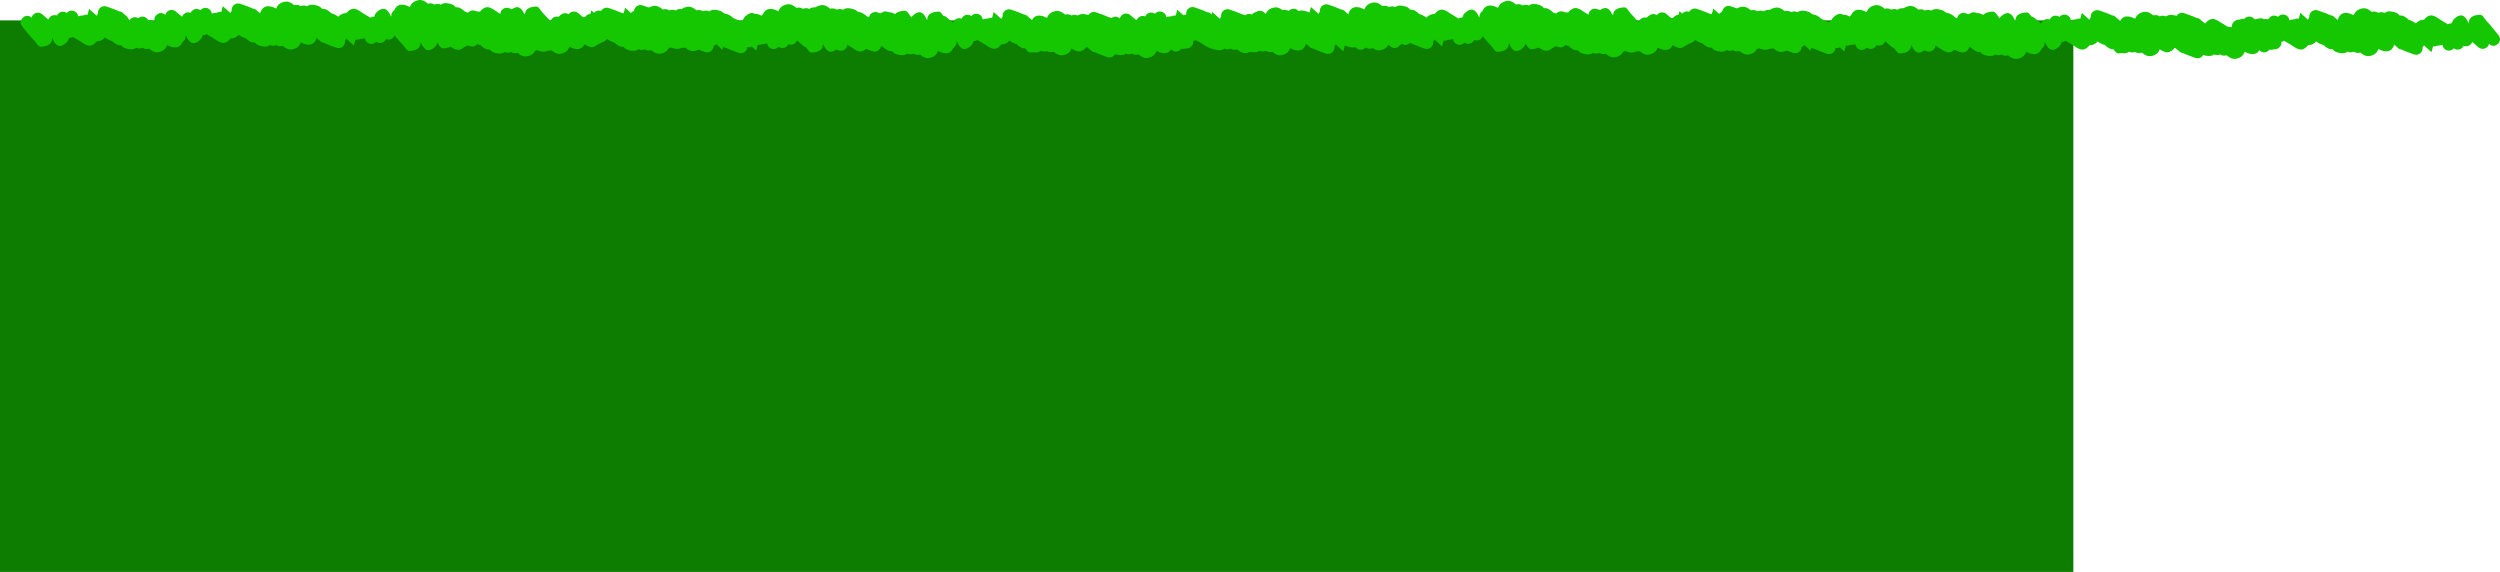 <svg version="1.1" xmlns="http://www.w3.org/2000/svg" xmlns:xlink="http://www.w3.org/1999/xlink" width="1442.953" height="330.106" viewBox="0,0,1442.953,330.106"><g transform="translate(96.637,-591.996)"><g data-paper-data="{&quot;isPaintingLayer&quot;:true}" fill-rule="nonzero" stroke="none" stroke-linecap="butt" stroke-linejoin="miter" stroke-miterlimit="10" stroke-dasharray="" stroke-dashoffset="0" style="mix-blend-mode: normal"><path d="M-96.637,922.102v-318.318h1196.697v318.318z" fill="#0c7d00" stroke-width="0"/><path d="M626.885,616.798c-3.737,-0.317 -3.419,-4.054 -3.419,-4.054l0.028,-0.332c0.298,-3.508 0.023,-10.586 3.247,-12.762c1.959,-1.322 4.689,-0.631 7.084,0.634c0.732,-1.957 2.177,-3.489 5.128,-3.97c1.836,-0.299 3.702,0.583 5.241,2.031c0.578,-0.142 1.24,-0.197 2.001,-0.145c0.645,0.044 1.211,0.301 1.715,0.695c0.629,-0.244 1.283,-0.384 1.939,-0.384c0.617,-0 1.221,0.165 1.799,0.461c0.094,-0.075 0.192,-0.147 0.293,-0.216c1.721,-1.163 4.278,-0.669 6.233,0.034c0.891,0.32 1.582,0.98 2.218,1.72c1.747,-0.382 3.703,0.963 5.188,2.441c1.405,0.374 2.879,1.112 4.055,2.04c1.43,-1.476 3.053,-2.184 4.71,-2.073c3.866,-4.711 6.789,-1.744 10.107,0.38c1.2,0.768 2.538,1.384 3.663,2.247c0.667,-0.426 1.475,-0.645 2.324,-0.575c0.238,-1.007 0.657,-1.911 1.421,-2.617c4.651,-4.3 6.922,-0.643 8.189,2.46c0.06,-0.03 0.12,-0.058 0.181,-0.084c0.025,-2.515 1.505,-4.456 6.37,-4.727c1.731,-0.096 2.589,2.31 3.81,3.541c2.448,2.467 4.661,5.521 6.883,8.156c0,0 2.418,2.867 -0.449,5.284c-2.241,1.89 -4.207,0.551 -4.959,-0.124c-0.443,1.747 -2.097,2.968 -3.952,2.811c-0.836,-0.071 -1.585,-0.411 -2.168,-0.929l-3.396,-2.94l0.004,-0.005c-0.008,-0.004 -0.017,-0.009 -0.025,-0.013c-0.047,-0.024 -0.094,-0.048 -0.14,-0.072c-0.557,1.566 -2.116,2.624 -3.85,2.477c-0.392,-0.033 -0.764,-0.126 -1.109,-0.267c-0.635,1.411 -2.109,2.336 -3.738,2.197c-0.716,-0.061 -1.368,-0.319 -1.907,-0.717c-0.759,0.88 -1.914,1.396 -3.16,1.29c-1.837,-0.156 -3.252,-1.612 -3.417,-3.385c-0.483,0.339 -1.647,0.514 -3.031,0.582c-0.609,0.317 -1.312,0.471 -2.047,0.409c-0.12,-0.01 -0.238,-0.026 -0.354,-0.047c-0.385,1.403 -0.75,2.593 -0.921,3.368l-4.368,-4.026c-0.162,0.497 -0.423,0.945 -0.759,1.323c0.029,0.248 0.034,0.503 0.012,0.762c-0.175,2.064 -1.99,3.594 -4.054,3.419c-0.37,-0.031 -0.723,-0.116 -1.053,-0.245l-3.488,-1.277l0,-0c-1.212,-0.465 -2.443,-0.955 -3.607,-1.512c-1.106,-0.106 -2.055,-0.684 -2.665,-1.516c-1.431,-0.994 -2.579,-2.195 -3.188,-3.725c-0.719,1.166 -2.053,1.893 -3.511,1.769c-0.612,-0.052 -1.176,-0.248 -1.664,-0.552c-0.731,0.606 -1.69,0.936 -2.71,0.849c-1.406,-0.119 -2.565,-1 -3.105,-2.202c-0.442,0.134 -0.916,0.188 -1.404,0.146c-1.48,-0.126 -2.686,-1.095 -3.185,-2.394c-0.561,1.56 -2.116,2.613 -3.846,2.466c-1.924,-0.163 -3.384,-1.752 -3.432,-3.638l-0.104,-2.636l0.24,-0.01c-0.097,-0.107 -0.197,-0.211 -0.302,-0.312c-0.255,-0.247 -0.578,-0.414 -0.909,-0.571c0.128,1.812 -0.531,4.438 -0.605,5.309l-0.028,0.332c0,0 -0.317,3.737 -4.054,3.419z" fill="#14c700" stroke-width="0.5"/><path d="M654.847,603.252c3.739,0.285 3.454,4.024 3.454,4.024l-0.025,0.332c-0.268,3.511 0.069,10.586 -3.136,12.79c-1.947,1.339 -4.683,0.671 -7.09,-0.572c-0.715,1.964 -2.146,3.508 -5.094,4.014c-1.834,0.315 -3.707,-0.551 -5.258,-1.985c-0.576,0.147 -1.239,0.208 -2,0.162c-0.646,-0.038 -1.213,-0.291 -1.721,-0.68c-0.627,0.249 -1.28,0.395 -1.935,0.401c-0.617,0.006 -1.222,-0.155 -1.803,-0.445c-0.093,0.076 -0.19,0.149 -0.291,0.218c-1.711,1.178 -4.272,0.706 -6.233,0.02c-0.893,-0.313 -1.59,-0.966 -2.232,-1.701c-1.744,0.397 -3.711,-0.931 -5.209,-2.396c-1.408,-0.362 -2.888,-1.087 -4.072,-2.005c-1.417,1.488 -3.034,2.21 -4.692,2.114c-3.825,4.744 -6.773,1.803 -10.11,-0.293c-1.207,-0.758 -2.549,-1.362 -3.682,-2.216c-0.664,0.432 -1.469,0.658 -2.319,0.595c-0.229,1.009 -0.64,1.916 -1.398,2.629c-4.614,4.34 -6.916,0.703 -8.21,-2.389c-0.059,0.03 -0.119,0.059 -0.181,0.086c-0.003,2.515 -1.466,4.469 -6.329,4.782c-1.73,0.111 -2.609,-2.288 -3.841,-3.508c-2.469,-2.446 -4.709,-5.48 -6.954,-8.096c0,0 -2.442,-2.846 0.403,-5.288c2.224,-1.909 4.202,-0.587 4.96,0.081c0.428,-1.751 2.071,-2.986 3.928,-2.845c0.837,0.064 1.589,0.398 2.176,0.91l3.422,2.911l-0.004,0.005c0.008,0.004 0.017,0.008 0.025,0.013c0.047,0.024 0.094,0.047 0.14,0.071c0.544,-1.571 2.093,-2.642 3.829,-2.51c0.392,0.03 0.765,0.119 1.112,0.258c0.623,-1.416 2.089,-2.354 3.719,-2.23c0.717,0.055 1.371,0.307 1.913,0.7c0.751,-0.886 1.902,-1.412 3.148,-1.317c1.838,0.14 3.266,1.583 3.446,3.355c0.48,-0.344 1.642,-0.528 3.026,-0.608c0.606,-0.322 1.308,-0.482 2.043,-0.426c0.12,0.009 0.238,0.024 0.354,0.044c0.373,-1.406 0.728,-2.6 0.892,-3.376l4.403,3.988c0.157,-0.498 0.415,-0.948 0.748,-1.33c-0.032,-0.248 -0.039,-0.503 -0.019,-0.762c0.157,-2.065 1.959,-3.611 4.024,-3.454c0.371,0.028 0.724,0.109 1.055,0.236l3.499,1.247l-0,0c1.216,0.454 2.451,0.934 3.62,1.481c1.106,0.097 2.061,0.666 2.678,1.493c1.44,0.982 2.598,2.173 3.22,3.697c0.709,-1.172 2.037,-1.911 3.496,-1.8c0.612,0.047 1.179,0.238 1.669,0.537c0.725,-0.612 1.682,-0.95 2.703,-0.873c1.407,0.107 2.573,0.978 3.124,2.175c0.441,-0.138 0.914,-0.196 1.403,-0.158c1.481,0.113 2.695,1.071 3.205,2.366c0.547,-1.565 2.094,-2.631 3.825,-2.499c1.925,0.147 3.399,1.722 3.463,3.608l0.127,2.635l-0.24,0.012c0.098,0.106 0.199,0.209 0.304,0.309c0.257,0.245 0.582,0.409 0.913,0.563c-0.144,-1.811 0.492,-4.442 0.559,-5.314l0.025,-0.332c0,0 0.285,-3.739 4.024,-3.454z" fill="#14c700" stroke-width="0.5"/><path d="M577.687,604.839c3.739,0.285 3.454,4.024 3.454,4.024l-0.025,0.332c-0.268,3.511 0.069,10.586 -3.136,12.79c-1.947,1.339 -4.683,0.671 -7.09,-0.572c-0.715,1.964 -2.146,3.508 -5.094,4.014c-1.834,0.315 -3.707,-0.551 -5.258,-1.985c-0.576,0.147 -1.239,0.208 -2,0.162c-0.646,-0.038 -1.213,-0.291 -1.721,-0.68c-0.627,0.249 -1.28,0.395 -1.935,0.401c-0.617,0.006 -1.222,-0.155 -1.803,-0.445c-0.093,0.076 -0.19,0.149 -0.291,0.218c-1.711,1.178 -4.272,0.706 -6.233,0.02c-0.893,-0.313 -1.59,-0.966 -2.232,-1.701c-1.744,0.397 -3.711,-0.931 -5.209,-2.396c-1.408,-0.362 -2.888,-1.087 -4.072,-2.005c-1.417,1.488 -3.034,2.21 -4.692,2.114c-3.825,4.744 -6.773,1.803 -10.11,-0.293c-1.207,-0.758 -2.549,-1.362 -3.682,-2.216c-0.664,0.432 -1.469,0.658 -2.319,0.595c-0.229,1.009 -0.64,1.916 -1.398,2.629c-4.614,4.34 -6.916,0.703 -8.21,-2.389c-0.059,0.03 -0.119,0.059 -0.181,0.086c-0.003,2.515 -1.466,4.469 -6.329,4.782c-1.73,0.111 -2.609,-2.288 -3.841,-3.508c-2.469,-2.446 -4.709,-5.48 -6.954,-8.096c0,0 -2.442,-2.846 0.403,-5.288c2.224,-1.909 4.202,-0.587 4.96,0.081c0.428,-1.751 2.071,-2.986 3.928,-2.845c0.837,0.064 1.589,0.398 2.176,0.91l3.422,2.911l-0.004,0.005c0.008,0.004 0.017,0.008 0.025,0.013c0.047,0.024 0.094,0.047 0.14,0.071c0.544,-1.571 2.093,-2.642 3.829,-2.51c0.392,0.03 0.765,0.119 1.112,0.258c0.623,-1.416 2.089,-2.354 3.719,-2.23c0.717,0.055 1.371,0.307 1.913,0.7c0.751,-0.886 1.902,-1.412 3.149,-1.317c1.838,0.14 3.266,1.583 3.446,3.355c0.48,-0.344 1.642,-0.528 3.026,-0.608c0.606,-0.322 1.308,-0.482 2.043,-0.426c0.12,0.009 0.238,0.024 0.354,0.044c0.373,-1.406 0.728,-2.6 0.892,-3.376l4.403,3.988c0.158,-0.498 0.415,-0.948 0.748,-1.33c-0.032,-0.248 -0.039,-0.503 -0.019,-0.762c0.157,-2.065 1.959,-3.611 4.024,-3.454c0.371,0.028 0.724,0.109 1.055,0.236l3.499,1.247l-0,0c1.216,0.454 2.451,0.934 3.62,1.481c1.106,0.097 2.061,0.666 2.678,1.493c1.44,0.982 2.598,2.173 3.22,3.697c0.709,-1.172 2.037,-1.911 3.496,-1.8c0.612,0.047 1.179,0.238 1.669,0.537c0.725,-0.612 1.682,-0.95 2.703,-0.873c1.407,0.107 2.573,0.978 3.124,2.175c0.441,-0.138 0.914,-0.196 1.403,-0.158c1.481,0.113 2.695,1.071 3.205,2.366c0.547,-1.565 2.094,-2.631 3.825,-2.499c1.925,0.147 3.399,1.722 3.463,3.608l0.127,2.635l-0.24,0.012c0.098,0.106 0.199,0.209 0.304,0.309c0.257,0.245 0.582,0.409 0.913,0.563c-0.144,-1.811 0.492,-4.442 0.559,-5.314l0.025,-0.332c0,0 0.285,-3.739 4.024,-3.454z" fill="#14c700" stroke-width="0.5"/><path d="M55.818,613.458c-3.737,-0.317 -3.419,-4.054 -3.419,-4.054l0.028,-0.332c0.298,-3.508 0.023,-10.586 3.247,-12.762c1.959,-1.322 4.689,-0.631 7.084,0.634c0.732,-1.957 2.177,-3.489 5.128,-3.97c1.836,-0.299 3.702,0.583 5.241,2.031c0.578,-0.142 1.24,-0.197 2.001,-0.145c0.645,0.044 1.211,0.301 1.715,0.695c0.629,-0.244 1.283,-0.384 1.939,-0.384c0.617,-0 1.221,0.165 1.799,0.461c0.094,-0.075 0.192,-0.147 0.293,-0.216c1.721,-1.163 4.278,-0.669 6.233,0.034c0.891,0.32 1.582,0.98 2.218,1.72c1.747,-0.382 3.703,0.963 5.188,2.441c1.405,0.374 2.879,1.112 4.055,2.04c1.43,-1.476 3.053,-2.184 4.71,-2.073c3.866,-4.711 6.789,-1.744 10.107,0.38c1.2,0.768 2.538,1.384 3.663,2.247c0.667,-0.426 1.475,-0.645 2.324,-0.575c0.238,-1.007 0.657,-1.911 1.421,-2.617c4.651,-4.3 6.922,-0.643 8.189,2.46c0.06,-0.03 0.12,-0.058 0.181,-0.084c0.025,-2.515 1.505,-4.456 6.37,-4.727c1.731,-0.096 2.589,2.31 3.81,3.541c2.448,2.467 4.661,5.521 6.883,8.156c0,0 2.418,2.867 -0.449,5.284c-2.241,1.89 -4.207,0.551 -4.959,-0.124c-0.443,1.747 -2.097,2.968 -3.952,2.811c-0.836,-0.071 -1.585,-0.411 -2.168,-0.929l-3.396,-2.94l0.004,-0.005c-0.008,-0.004 -0.017,-0.009 -0.025,-0.013c-0.047,-0.024 -0.094,-0.048 -0.14,-0.072c-0.557,1.566 -2.116,2.624 -3.85,2.477c-0.392,-0.033 -0.764,-0.126 -1.109,-0.267c-0.635,1.411 -2.109,2.336 -3.738,2.197c-0.716,-0.061 -1.368,-0.319 -1.907,-0.717c-0.759,0.88 -1.914,1.396 -3.16,1.29c-1.837,-0.156 -3.252,-1.612 -3.417,-3.385c-0.483,0.339 -1.647,0.514 -3.031,0.582c-0.609,0.317 -1.312,0.471 -2.047,0.409c-0.12,-0.01 -0.238,-0.026 -0.354,-0.047c-0.385,1.403 -0.75,2.593 -0.921,3.368l-4.368,-4.026c-0.162,0.497 -0.423,0.945 -0.759,1.323c0.029,0.248 0.034,0.503 0.012,0.762c-0.175,2.064 -1.99,3.594 -4.054,3.419c-0.37,-0.031 -0.723,-0.116 -1.053,-0.245l-3.488,-1.277l0,-0c-1.212,-0.465 -2.443,-0.955 -3.607,-1.512c-1.106,-0.106 -2.055,-0.684 -2.665,-1.516c-1.431,-0.994 -2.579,-2.195 -3.188,-3.725c-0.719,1.166 -2.053,1.893 -3.511,1.769c-0.612,-0.052 -1.176,-0.248 -1.664,-0.552c-0.731,0.606 -1.69,0.936 -2.71,0.849c-1.406,-0.119 -2.565,-1 -3.105,-2.202c-0.442,0.134 -0.916,0.188 -1.404,0.146c-1.48,-0.126 -2.686,-1.095 -3.185,-2.394c-0.561,1.56 -2.116,2.613 -3.846,2.466c-1.924,-0.163 -3.384,-1.752 -3.432,-3.638l-0.104,-2.636l0.24,-0.01c-0.097,-0.107 -0.197,-0.211 -0.302,-0.312c-0.255,-0.247 -0.578,-0.414 -0.909,-0.571c0.128,1.812 -0.531,4.438 -0.605,5.309l-0.028,0.332c0,0 -0.317,3.737 -4.054,3.419z" fill="#14c700" stroke-width="0.5"/><path d="M132.989,612.538c-3.737,-0.317 -3.419,-4.054 -3.419,-4.054l0.028,-0.332c0.298,-3.508 0.023,-10.586 3.247,-12.762c1.959,-1.322 4.689,-0.631 7.084,0.634c0.732,-1.957 2.177,-3.489 5.128,-3.97c1.836,-0.299 3.702,0.583 5.241,2.031c0.578,-0.142 1.24,-0.197 2.001,-0.145c0.645,0.044 1.211,0.301 1.715,0.695c0.629,-0.244 1.283,-0.384 1.939,-0.384c0.617,-0 1.221,0.165 1.799,0.461c0.094,-0.075 0.192,-0.147 0.293,-0.216c1.721,-1.163 4.278,-0.669 6.233,0.034c0.891,0.32 1.582,0.98 2.218,1.72c1.747,-0.382 3.703,0.963 5.188,2.441c1.405,0.374 2.879,1.112 4.055,2.04c1.43,-1.476 3.053,-2.184 4.71,-2.073c3.866,-4.711 6.789,-1.744 10.107,0.38c1.2,0.768 2.538,1.384 3.663,2.247c0.667,-0.426 1.475,-0.645 2.324,-0.575c0.238,-1.007 0.657,-1.911 1.421,-2.617c4.651,-4.3 6.922,-0.643 8.189,2.46c0.06,-0.03 0.12,-0.058 0.181,-0.084c0.025,-2.515 1.505,-4.456 6.37,-4.727c1.731,-0.096 2.589,2.31 3.81,3.541c2.448,2.467 4.661,5.521 6.883,8.156c0,0 2.418,2.867 -0.449,5.284c-2.241,1.89 -4.207,0.551 -4.959,-0.124c-0.443,1.747 -2.097,2.968 -3.952,2.811c-0.836,-0.071 -1.585,-0.411 -2.168,-0.929l-3.396,-2.94l0.005,-0.005c-0.008,-0.004 -0.017,-0.009 -0.025,-0.013c-0.047,-0.024 -0.094,-0.048 -0.14,-0.072c-0.557,1.566 -2.116,2.624 -3.85,2.477c-0.392,-0.033 -0.764,-0.126 -1.109,-0.267c-0.635,1.411 -2.109,2.336 -3.738,2.197c-0.716,-0.061 -1.368,-0.319 -1.907,-0.717c-0.759,0.88 -1.914,1.396 -3.16,1.29c-1.837,-0.156 -3.252,-1.612 -3.417,-3.385c-0.483,0.339 -1.647,0.514 -3.031,0.582c-0.609,0.317 -1.312,0.471 -2.047,0.409c-0.12,-0.01 -0.238,-0.026 -0.354,-0.047c-0.385,1.403 -0.75,2.593 -0.921,3.368l-4.368,-4.026c-0.162,0.497 -0.423,0.945 -0.759,1.323c0.029,0.248 0.034,0.503 0.012,0.762c-0.175,2.064 -1.99,3.594 -4.054,3.419c-0.37,-0.031 -0.723,-0.116 -1.053,-0.245l-3.488,-1.277l0,-0c-1.212,-0.465 -2.443,-0.955 -3.607,-1.512c-1.106,-0.106 -2.055,-0.684 -2.665,-1.516c-1.431,-0.994 -2.579,-2.195 -3.188,-3.725c-0.719,1.166 -2.053,1.893 -3.511,1.769c-0.612,-0.052 -1.176,-0.248 -1.664,-0.552c-0.731,0.606 -1.69,0.936 -2.71,0.849c-1.406,-0.119 -2.565,-1 -3.105,-2.202c-0.442,0.134 -0.916,0.188 -1.404,0.146c-1.48,-0.126 -2.686,-1.095 -3.185,-2.394c-0.561,1.56 -2.116,2.613 -3.846,2.466c-1.924,-0.163 -3.384,-1.752 -3.432,-3.638l-0.104,-2.636l0.24,-0.01c-0.097,-0.107 -0.197,-0.211 -0.302,-0.312c-0.255,-0.247 -0.578,-0.414 -0.909,-0.57c0.128,1.812 -0.531,4.438 -0.605,5.309l-0.028,0.332c0,0 -0.317,3.737 -4.054,3.419z" fill="#14c700" stroke-width="0.5"/><path d="M288.024,616.393c-3.737,-0.317 -3.419,-4.054 -3.419,-4.054l0.028,-0.332c0.298,-3.508 0.023,-10.586 3.247,-12.762c1.959,-1.322 4.689,-0.631 7.084,0.634c0.732,-1.957 2.177,-3.489 5.128,-3.97c1.836,-0.299 3.702,0.583 5.241,2.031c0.578,-0.142 1.24,-0.197 2.001,-0.145c0.645,0.044 1.211,0.301 1.715,0.695c0.629,-0.244 1.283,-0.384 1.939,-0.384c0.617,-0 1.221,0.165 1.799,0.461c0.094,-0.075 0.192,-0.147 0.293,-0.216c1.721,-1.163 4.278,-0.669 6.233,0.034c0.891,0.32 1.582,0.98 2.218,1.72c1.747,-0.382 3.703,0.963 5.188,2.441c1.405,0.374 2.879,1.112 4.055,2.04c1.43,-1.476 3.053,-2.184 4.71,-2.073c3.866,-4.711 6.789,-1.744 10.107,0.38c1.2,0.768 2.538,1.384 3.663,2.247c0.667,-0.426 1.475,-0.645 2.324,-0.575c0.238,-1.007 0.657,-1.911 1.421,-2.617c4.651,-4.3 6.922,-0.643 8.189,2.46c0.06,-0.03 0.12,-0.058 0.181,-0.084c0.025,-2.515 1.505,-4.456 6.37,-4.727c1.731,-0.096 2.589,2.31 3.81,3.541c2.448,2.467 4.661,5.521 6.883,8.156c0,0 2.418,2.867 -0.449,5.284c-2.241,1.89 -4.207,0.551 -4.959,-0.124c-0.443,1.747 -2.097,2.968 -3.952,2.811c-0.836,-0.071 -1.585,-0.411 -2.168,-0.929l-3.396,-2.94l0.005,-0.005c-0.008,-0.004 -0.017,-0.009 -0.025,-0.013c-0.047,-0.024 -0.094,-0.048 -0.14,-0.072c-0.557,1.566 -2.116,2.624 -3.85,2.477c-0.392,-0.033 -0.764,-0.126 -1.109,-0.267c-0.635,1.411 -2.109,2.336 -3.738,2.197c-0.716,-0.061 -1.368,-0.319 -1.907,-0.717c-0.759,0.88 -1.914,1.396 -3.16,1.29c-1.837,-0.156 -3.252,-1.612 -3.417,-3.385c-0.483,0.339 -1.647,0.514 -3.031,0.582c-0.609,0.317 -1.312,0.471 -2.047,0.409c-0.12,-0.01 -0.238,-0.026 -0.354,-0.047c-0.385,1.403 -0.75,2.593 -0.921,3.368l-4.368,-4.026c-0.162,0.497 -0.423,0.945 -0.759,1.323c0.029,0.248 0.034,0.503 0.012,0.762c-0.175,2.064 -1.99,3.594 -4.054,3.419c-0.37,-0.031 -0.723,-0.116 -1.053,-0.245l-3.488,-1.277l0,-0c-1.212,-0.465 -2.443,-0.955 -3.607,-1.512c-1.106,-0.106 -2.055,-0.684 -2.665,-1.516c-1.431,-0.994 -2.579,-2.195 -3.188,-3.725c-0.719,1.166 -2.053,1.893 -3.511,1.769c-0.612,-0.052 -1.176,-0.248 -1.664,-0.552c-0.731,0.606 -1.69,0.936 -2.71,0.849c-1.406,-0.119 -2.565,-1 -3.105,-2.202c-0.442,0.134 -0.916,0.188 -1.404,0.146c-1.48,-0.126 -2.686,-1.095 -3.185,-2.394c-0.561,1.56 -2.116,2.613 -3.846,2.466c-1.924,-0.163 -3.384,-1.752 -3.432,-3.638l-0.104,-2.636l0.24,-0.01c-0.097,-0.107 -0.197,-0.211 -0.302,-0.312c-0.255,-0.247 -0.578,-0.414 -0.909,-0.571c0.128,1.812 -0.531,4.438 -0.605,5.309l-0.028,0.332c0,0 -0.317,3.737 -4.054,3.419z" fill="#14c700" stroke-width="0.5"/><path d="M365.195,615.474c-3.737,-0.317 -3.419,-4.054 -3.419,-4.054l0.028,-0.332c0.298,-3.508 0.023,-10.586 3.247,-12.762c1.959,-1.322 4.689,-0.631 7.084,0.634c0.732,-1.957 2.177,-3.489 5.128,-3.97c1.836,-0.299 3.702,0.583 5.241,2.031c0.578,-0.142 1.24,-0.197 2.001,-0.145c0.645,0.044 1.211,0.301 1.715,0.695c0.629,-0.244 1.283,-0.384 1.939,-0.384c0.617,-0 1.221,0.165 1.799,0.461c0.094,-0.075 0.192,-0.147 0.293,-0.216c1.721,-1.163 4.278,-0.669 6.233,0.034c0.891,0.32 1.582,0.98 2.218,1.72c1.747,-0.382 3.703,0.963 5.188,2.441c1.405,0.374 2.879,1.112 4.055,2.04c1.43,-1.476 3.053,-2.184 4.71,-2.073c3.866,-4.711 6.789,-1.744 10.107,0.38c1.2,0.768 2.538,1.384 3.663,2.247c0.667,-0.426 1.475,-0.645 2.324,-0.575c0.238,-1.007 0.657,-1.911 1.421,-2.617c4.651,-4.3 6.922,-0.643 8.189,2.46c0.06,-0.03 0.12,-0.058 0.181,-0.084c0.025,-2.515 1.505,-4.456 6.37,-4.727c1.731,-0.096 2.589,2.31 3.81,3.541c2.448,2.467 4.661,5.521 6.883,8.156c0,0 2.418,2.867 -0.449,5.284c-2.241,1.89 -4.207,0.551 -4.959,-0.124c-0.443,1.747 -2.097,2.968 -3.952,2.811c-0.836,-0.071 -1.585,-0.411 -2.168,-0.929l-3.396,-2.94l0.005,-0.005c-0.008,-0.004 -0.017,-0.009 -0.025,-0.013c-0.047,-0.024 -0.094,-0.048 -0.14,-0.072c-0.557,1.566 -2.116,2.624 -3.85,2.477c-0.392,-0.033 -0.764,-0.126 -1.109,-0.267c-0.635,1.411 -2.109,2.336 -3.738,2.197c-0.716,-0.061 -1.368,-0.319 -1.907,-0.717c-0.759,0.88 -1.914,1.396 -3.16,1.29c-1.837,-0.156 -3.252,-1.612 -3.417,-3.385c-0.483,0.339 -1.647,0.514 -3.031,0.582c-0.609,0.317 -1.312,0.471 -2.047,0.409c-0.12,-0.01 -0.238,-0.026 -0.354,-0.047c-0.385,1.403 -0.75,2.593 -0.921,3.368l-4.368,-4.026c-0.162,0.497 -0.423,0.945 -0.759,1.323c0.029,0.248 0.034,0.503 0.012,0.762c-0.175,2.064 -1.99,3.594 -4.054,3.419c-0.37,-0.031 -0.723,-0.116 -1.053,-0.245l-3.488,-1.277l0,-0c-1.212,-0.465 -2.443,-0.955 -3.607,-1.512c-1.106,-0.106 -2.055,-0.684 -2.665,-1.516c-1.431,-0.994 -2.579,-2.195 -3.188,-3.725c-0.719,1.166 -2.053,1.893 -3.511,1.769c-0.612,-0.052 -1.176,-0.248 -1.664,-0.552c-0.731,0.606 -1.69,0.936 -2.71,0.849c-1.406,-0.119 -2.565,-1 -3.105,-2.202c-0.442,0.134 -0.916,0.188 -1.404,0.146c-1.48,-0.126 -2.686,-1.095 -3.185,-2.394c-0.561,1.56 -2.116,2.613 -3.846,2.466c-1.924,-0.163 -3.384,-1.752 -3.432,-3.638l-0.104,-2.636l0.24,-0.01c-0.097,-0.107 -0.197,-0.211 -0.302,-0.312c-0.255,-0.247 -0.578,-0.414 -0.909,-0.571c0.128,1.812 -0.531,4.438 -0.605,5.309l-0.028,0.332c0,0 -0.317,3.737 -4.054,3.419z" fill="#14c700" stroke-width="0.5"/><path d="M316.002,600.838c3.739,0.285 3.454,4.024 3.454,4.024l-0.025,0.332c-0.268,3.511 0.069,10.586 -3.136,12.79c-1.947,1.339 -4.683,0.671 -7.09,-0.572c-0.715,1.964 -2.146,3.508 -5.094,4.014c-1.834,0.315 -3.707,-0.551 -5.258,-1.985c-0.576,0.147 -1.239,0.208 -2,0.162c-0.646,-0.038 -1.213,-0.291 -1.721,-0.68c-0.627,0.249 -1.28,0.395 -1.935,0.401c-0.617,0.006 -1.222,-0.155 -1.803,-0.445c-0.093,0.076 -0.19,0.149 -0.291,0.218c-1.711,1.178 -4.272,0.706 -6.233,0.02c-0.893,-0.313 -1.59,-0.966 -2.232,-1.701c-1.744,0.397 -3.711,-0.931 -5.209,-2.396c-1.408,-0.362 -2.888,-1.087 -4.072,-2.005c-1.417,1.488 -3.034,2.21 -4.692,2.114c-3.825,4.744 -6.773,1.803 -10.11,-0.293c-1.207,-0.758 -2.549,-1.362 -3.682,-2.216c-0.664,0.432 -1.469,0.658 -2.319,0.595c-0.229,1.009 -0.64,1.916 -1.398,2.629c-4.614,4.34 -6.916,0.703 -8.21,-2.389c-0.059,0.03 -0.119,0.059 -0.181,0.086c-0.003,2.515 -1.466,4.469 -6.329,4.782c-1.73,0.111 -2.609,-2.288 -3.841,-3.508c-2.469,-2.446 -4.709,-5.48 -6.954,-8.096c0,0 -2.442,-2.846 0.403,-5.288c2.224,-1.909 4.202,-0.587 4.96,0.081c0.428,-1.751 2.071,-2.986 3.928,-2.845c0.837,0.064 1.589,0.398 2.176,0.91l3.422,2.911l-0.004,0.005c0.008,0.004 0.017,0.008 0.025,0.013c0.047,0.024 0.094,0.047 0.14,0.071c0.544,-1.571 2.093,-2.642 3.829,-2.51c0.392,0.03 0.765,0.119 1.112,0.258c0.623,-1.416 2.089,-2.354 3.719,-2.23c0.717,0.055 1.371,0.307 1.913,0.7c0.751,-0.886 1.902,-1.412 3.148,-1.317c1.838,0.14 3.266,1.583 3.446,3.355c0.48,-0.344 1.642,-0.528 3.026,-0.608c0.606,-0.322 1.308,-0.482 2.043,-0.426c0.12,0.009 0.238,0.024 0.354,0.044c0.373,-1.406 0.728,-2.6 0.892,-3.376l4.403,3.988c0.158,-0.498 0.415,-0.948 0.748,-1.33c-0.032,-0.248 -0.039,-0.503 -0.019,-0.762c0.157,-2.065 1.959,-3.611 4.024,-3.454c0.371,0.028 0.724,0.109 1.055,0.236l3.499,1.247l-0,0c1.216,0.454 2.451,0.934 3.62,1.481c1.106,0.097 2.061,0.666 2.678,1.493c1.44,0.982 2.598,2.173 3.22,3.697c0.709,-1.172 2.037,-1.911 3.496,-1.8c0.612,0.047 1.179,0.238 1.669,0.537c0.725,-0.612 1.682,-0.95 2.703,-0.873c1.407,0.107 2.573,0.978 3.124,2.175c0.441,-0.138 0.914,-0.196 1.403,-0.158c1.481,0.113 2.695,1.071 3.205,2.366c0.547,-1.565 2.094,-2.631 3.825,-2.499c1.925,0.147 3.399,1.722 3.463,3.608l0.127,2.635l-0.24,0.012c0.098,0.106 0.199,0.209 0.304,0.309c0.257,0.245 0.582,0.409 0.913,0.563c-0.144,-1.811 0.492,-4.442 0.559,-5.314l0.025,-0.332c0,0 0.285,-3.739 4.024,-3.454z" fill="#14c700" stroke-width="0.5"/><path d="M238.842,602.425c3.739,0.285 3.454,4.024 3.454,4.024l-0.025,0.332c-0.268,3.511 0.069,10.586 -3.136,12.79c-1.947,1.339 -4.683,0.671 -7.09,-0.572c-0.715,1.964 -2.146,3.508 -5.094,4.014c-1.834,0.315 -3.707,-0.551 -5.258,-1.985c-0.576,0.147 -1.239,0.208 -2,0.162c-0.646,-0.038 -1.213,-0.291 -1.721,-0.68c-0.627,0.249 -1.28,0.395 -1.935,0.401c-0.617,0.006 -1.222,-0.155 -1.803,-0.445c-0.093,0.076 -0.19,0.149 -0.291,0.218c-1.711,1.178 -4.272,0.706 -6.233,0.02c-0.893,-0.313 -1.59,-0.966 -2.232,-1.701c-1.744,0.397 -3.711,-0.931 -5.209,-2.396c-1.408,-0.362 -2.888,-1.087 -4.072,-2.005c-1.417,1.488 -3.034,2.21 -4.692,2.114c-3.825,4.744 -6.773,1.803 -10.11,-0.293c-1.207,-0.758 -2.549,-1.362 -3.682,-2.216c-0.664,0.432 -1.469,0.658 -2.319,0.595c-0.229,1.009 -0.64,1.916 -1.398,2.629c-4.614,4.34 -6.916,0.703 -8.21,-2.389c-0.059,0.03 -0.119,0.059 -0.181,0.086c-0.003,2.515 -1.466,4.469 -6.329,4.782c-1.73,0.111 -2.609,-2.288 -3.841,-3.508c-2.469,-2.446 -4.709,-5.48 -6.954,-8.096c0,0 -2.442,-2.846 0.403,-5.288c2.224,-1.909 4.202,-0.587 4.96,0.081c0.428,-1.751 2.071,-2.986 3.928,-2.845c0.837,0.064 1.589,0.398 2.176,0.91l3.422,2.911l-0.004,0.005c0.008,0.004 0.017,0.008 0.025,0.013c0.047,0.024 0.094,0.047 0.14,0.071c0.544,-1.571 2.093,-2.642 3.829,-2.51c0.392,0.03 0.765,0.119 1.112,0.258c0.623,-1.416 2.089,-2.354 3.719,-2.23c0.717,0.055 1.371,0.307 1.913,0.7c0.751,-0.886 1.902,-1.412 3.149,-1.317c1.838,0.14 3.266,1.583 3.446,3.355c0.48,-0.344 1.642,-0.528 3.026,-0.608c0.606,-0.322 1.308,-0.482 2.043,-0.426c0.12,0.009 0.238,0.024 0.354,0.044c0.373,-1.406 0.728,-2.6 0.892,-3.376l4.403,3.988c0.158,-0.498 0.415,-0.948 0.748,-1.33c-0.032,-0.248 -0.039,-0.503 -0.019,-0.762c0.157,-2.065 1.959,-3.611 4.024,-3.454c0.371,0.028 0.724,0.109 1.055,0.236l3.499,1.247l-0,0c1.216,0.454 2.451,0.934 3.62,1.481c1.106,0.097 2.061,0.666 2.678,1.493c1.44,0.982 2.598,2.173 3.22,3.697c0.709,-1.172 2.037,-1.911 3.496,-1.8c0.612,0.047 1.179,0.238 1.669,0.537c0.725,-0.612 1.682,-0.95 2.703,-0.873c1.407,0.107 2.573,0.978 3.124,2.175c0.441,-0.138 0.914,-0.196 1.403,-0.158c1.481,0.113 2.695,1.071 3.205,2.366c0.547,-1.565 2.094,-2.631 3.825,-2.499c1.925,0.147 3.399,1.722 3.463,3.608l0.127,2.635l-0.24,0.012c0.098,0.106 0.199,0.209 0.304,0.309c0.257,0.245 0.582,0.409 0.913,0.563c-0.144,-1.811 0.492,-4.442 0.559,-5.314l0.025,-0.332c0,0 0.285,-3.739 4.024,-3.454z" fill="#14c700" stroke-width="0.5"/><path d="M83.78,599.912c3.739,0.285 3.454,4.024 3.454,4.024l-0.025,0.332c-0.268,3.511 0.069,10.586 -3.136,12.79c-1.947,1.339 -4.683,0.671 -7.09,-0.572c-0.715,1.964 -2.146,3.508 -5.094,4.014c-1.834,0.315 -3.707,-0.551 -5.258,-1.985c-0.576,0.147 -1.239,0.208 -2,0.162c-0.646,-0.038 -1.213,-0.291 -1.721,-0.68c-0.627,0.249 -1.28,0.395 -1.935,0.401c-0.617,0.006 -1.222,-0.155 -1.803,-0.445c-0.093,0.076 -0.19,0.149 -0.291,0.218c-1.711,1.178 -4.272,0.706 -6.233,0.02c-0.893,-0.313 -1.59,-0.966 -2.232,-1.701c-1.744,0.397 -3.711,-0.931 -5.209,-2.396c-1.408,-0.362 -2.888,-1.087 -4.072,-2.005c-1.417,1.488 -3.034,2.21 -4.692,2.114c-3.825,4.744 -6.773,1.803 -10.11,-0.293c-1.207,-0.758 -2.549,-1.362 -3.682,-2.216c-0.664,0.432 -1.469,0.658 -2.319,0.595c-0.229,1.009 -0.64,1.916 -1.398,2.629c-4.614,4.34 -6.916,0.703 -8.21,-2.389c-0.059,0.03 -0.119,0.059 -0.181,0.086c-0.003,2.515 -1.466,4.469 -6.329,4.782c-1.73,0.111 -2.609,-2.288 -3.841,-3.508c-2.469,-2.446 -4.709,-5.48 -6.954,-8.096c0,0 -2.442,-2.846 0.403,-5.288c2.224,-1.909 4.202,-0.587 4.96,0.081c0.428,-1.751 2.071,-2.986 3.928,-2.845c0.837,0.064 1.589,0.398 2.176,0.91l3.422,2.911l-0.004,0.005c0.008,0.004 0.017,0.008 0.025,0.013c0.047,0.024 0.094,0.047 0.14,0.071c0.544,-1.571 2.093,-2.642 3.829,-2.51c0.392,0.03 0.765,0.119 1.112,0.258c0.623,-1.416 2.089,-2.354 3.719,-2.23c0.717,0.055 1.371,0.307 1.913,0.7c0.751,-0.886 1.902,-1.412 3.149,-1.317c1.838,0.14 3.266,1.583 3.446,3.355c0.48,-0.344 1.642,-0.528 3.026,-0.608c0.606,-0.322 1.308,-0.482 2.043,-0.426c0.12,0.009 0.238,0.024 0.354,0.044c0.373,-1.406 0.728,-2.6 0.892,-3.376l4.403,3.988c0.157,-0.498 0.415,-0.948 0.748,-1.33c-0.032,-0.248 -0.039,-0.503 -0.019,-0.762c0.157,-2.065 1.959,-3.611 4.024,-3.454c0.371,0.028 0.724,0.109 1.055,0.236l3.499,1.247l-0,0c1.216,0.454 2.451,0.934 3.62,1.481c1.106,0.097 2.061,0.666 2.678,1.493c1.44,0.982 2.598,2.173 3.22,3.697c0.709,-1.172 2.037,-1.911 3.496,-1.8c0.612,0.047 1.179,0.238 1.669,0.537c0.725,-0.612 1.682,-0.95 2.703,-0.873c1.407,0.107 2.573,0.978 3.124,2.175c0.441,-0.138 0.914,-0.196 1.403,-0.158c1.481,0.113 2.695,1.071 3.205,2.366c0.547,-1.565 2.094,-2.631 3.825,-2.499c1.925,0.147 3.399,1.722 3.463,3.608l0.127,2.635l-0.24,0.012c0.098,0.106 0.199,0.209 0.304,0.309c0.257,0.245 0.582,0.409 0.913,0.563c-0.144,-1.811 0.492,-4.442 0.559,-5.314l0.025,-0.332c0,0 0.285,-3.739 4.024,-3.454z" fill="#14c700" stroke-width="0.5"/><path d="M6.62,601.498c3.739,0.285 3.454,4.024 3.454,4.024l-0.025,0.332c-0.268,3.511 0.069,10.586 -3.136,12.79c-1.947,1.339 -4.683,0.671 -7.09,-0.572c-0.715,1.964 -2.146,3.508 -5.094,4.014c-1.834,0.315 -3.707,-0.551 -5.258,-1.985c-0.576,0.147 -1.239,0.208 -2,0.162c-0.646,-0.038 -1.213,-0.291 -1.721,-0.68c-0.627,0.249 -1.28,0.395 -1.935,0.401c-0.617,0.006 -1.222,-0.155 -1.803,-0.445c-0.093,0.076 -0.19,0.149 -0.291,0.218c-1.711,1.178 -4.272,0.706 -6.233,0.02c-0.893,-0.313 -1.59,-0.966 -2.232,-1.701c-1.744,0.397 -3.711,-0.931 -5.209,-2.396c-1.408,-0.362 -2.888,-1.087 -4.072,-2.005c-1.417,1.488 -3.034,2.21 -4.692,2.114c-3.825,4.744 -6.773,1.803 -10.11,-0.293c-1.207,-0.758 -2.549,-1.362 -3.682,-2.216c-0.664,0.432 -1.469,0.658 -2.319,0.595c-0.229,1.009 -0.64,1.916 -1.398,2.629c-4.614,4.34 -6.916,0.703 -8.21,-2.389c-0.059,0.03 -0.119,0.059 -0.181,0.086c-0.003,2.515 -1.466,4.469 -6.329,4.782c-1.73,0.111 -2.609,-2.288 -3.841,-3.508c-2.469,-2.446 -4.709,-5.48 -6.954,-8.096c0,0 -2.442,-2.846 0.403,-5.288c2.224,-1.909 4.202,-0.587 4.96,0.081c0.428,-1.751 2.071,-2.986 3.928,-2.845c0.837,0.064 1.589,0.398 2.176,0.91l3.422,2.911l-0.004,0.005c0.008,0.004 0.017,0.008 0.025,0.013c0.047,0.024 0.094,0.047 0.14,0.071c0.544,-1.571 2.093,-2.642 3.829,-2.51c0.392,0.03 0.765,0.119 1.112,0.258c0.623,-1.416 2.089,-2.354 3.719,-2.23c0.717,0.055 1.371,0.307 1.913,0.7c0.751,-0.886 1.902,-1.412 3.149,-1.317c1.838,0.14 3.266,1.583 3.446,3.355c0.48,-0.344 1.642,-0.528 3.026,-0.608c0.606,-0.322 1.308,-0.482 2.043,-0.426c0.12,0.009 0.238,0.024 0.354,0.044c0.373,-1.406 0.728,-2.6 0.892,-3.376l4.403,3.988c0.158,-0.498 0.415,-0.948 0.748,-1.33c-0.032,-0.248 -0.039,-0.503 -0.019,-0.762c0.157,-2.065 1.959,-3.611 4.024,-3.454c0.371,0.028 0.724,0.109 1.055,0.236l3.499,1.247l-0,0c1.216,0.454 2.451,0.934 3.62,1.481c1.106,0.097 2.061,0.666 2.678,1.493c1.44,0.982 2.598,2.173 3.22,3.697c0.709,-1.172 2.037,-1.911 3.496,-1.8c0.612,0.047 1.179,0.238 1.669,0.537c0.725,-0.612 1.682,-0.95 2.703,-0.873c1.407,0.107 2.573,0.978 3.124,2.175c0.441,-0.138 0.914,-0.196 1.403,-0.158c1.481,0.113 2.695,1.071 3.205,2.366c0.547,-1.565 2.094,-2.631 3.825,-2.499c1.925,0.147 3.399,1.722 3.463,3.608l0.127,2.635l-0.24,0.012c0.098,0.106 0.199,0.209 0.304,0.309c0.257,0.245 0.582,0.409 0.913,0.563c-0.144,-1.811 0.492,-4.442 0.559,-5.314l0.025,-0.332c0,0 0.285,-3.739 4.024,-3.454z" fill="#14c700" stroke-width="0.5"/><path d="M268.536,615.907c-3.737,-0.317 -3.419,-4.054 -3.419,-4.054l0.028,-0.332c0.298,-3.508 0.023,-10.586 3.247,-12.762c1.959,-1.322 4.689,-0.631 7.084,0.634c0.732,-1.957 2.177,-3.489 5.128,-3.97c1.836,-0.299 3.702,0.583 5.241,2.031c0.578,-0.142 1.24,-0.197 2.001,-0.145c0.645,0.044 1.211,0.301 1.715,0.695c0.629,-0.244 1.283,-0.384 1.939,-0.384c0.617,-0 1.221,0.165 1.799,0.461c0.094,-0.075 0.192,-0.147 0.293,-0.216c1.721,-1.163 4.278,-0.669 6.233,0.034c0.891,0.32 1.582,0.98 2.218,1.72c1.747,-0.382 3.703,0.963 5.188,2.441c1.405,0.374 2.879,1.112 4.055,2.04c1.43,-1.476 3.053,-2.184 4.71,-2.073c3.866,-4.711 6.789,-1.744 10.107,0.38c1.2,0.768 2.538,1.384 3.663,2.247c0.667,-0.426 1.475,-0.645 2.324,-0.575c0.238,-1.007 0.657,-1.911 1.421,-2.617c4.651,-4.3 6.922,-0.643 8.189,2.46c0.06,-0.03 0.12,-0.058 0.181,-0.084c0.025,-2.515 1.505,-4.456 6.37,-4.727c1.731,-0.096 2.589,2.31 3.81,3.541c2.448,2.467 4.661,5.521 6.883,8.156c0,0 2.418,2.867 -0.449,5.284c-2.241,1.89 -4.207,0.551 -4.959,-0.124c-0.443,1.747 -2.097,2.968 -3.952,2.811c-0.836,-0.071 -1.585,-0.411 -2.168,-0.929l-3.396,-2.94l0.004,-0.005c-0.008,-0.004 -0.017,-0.009 -0.025,-0.013c-0.047,-0.024 -0.094,-0.048 -0.14,-0.072c-0.557,1.566 -2.116,2.624 -3.85,2.477c-0.392,-0.033 -0.764,-0.126 -1.109,-0.267c-0.635,1.411 -2.109,2.336 -3.738,2.197c-0.716,-0.061 -1.368,-0.319 -1.907,-0.717c-0.759,0.88 -1.914,1.396 -3.16,1.29c-1.837,-0.156 -3.252,-1.612 -3.417,-3.385c-0.483,0.339 -1.647,0.514 -3.031,0.582c-0.609,0.317 -1.312,0.471 -2.047,0.409c-0.12,-0.01 -0.238,-0.026 -0.354,-0.047c-0.385,1.403 -0.75,2.593 -0.921,3.368l-4.368,-4.026c-0.162,0.497 -0.423,0.945 -0.759,1.323c0.029,0.248 0.034,0.503 0.012,0.762c-0.175,2.064 -1.99,3.594 -4.054,3.419c-0.37,-0.031 -0.723,-0.116 -1.053,-0.245l-3.488,-1.277l0,-0c-1.212,-0.465 -2.443,-0.955 -3.607,-1.512c-1.106,-0.106 -2.055,-0.684 -2.665,-1.516c-1.431,-0.994 -2.579,-2.195 -3.188,-3.725c-0.719,1.166 -2.053,1.893 -3.511,1.769c-0.612,-0.052 -1.176,-0.248 -1.664,-0.552c-0.731,0.606 -1.69,0.936 -2.71,0.849c-1.406,-0.119 -2.565,-1 -3.105,-2.202c-0.442,0.134 -0.916,0.188 -1.404,0.146c-1.48,-0.126 -2.686,-1.095 -3.185,-2.394c-0.561,1.56 -2.116,2.613 -3.846,2.466c-1.924,-0.163 -3.384,-1.752 -3.432,-3.638l-0.104,-2.636l0.24,-0.01c-0.097,-0.107 -0.197,-0.211 -0.302,-0.312c-0.255,-0.247 -0.578,-0.414 -0.909,-0.571c0.128,1.812 -0.531,4.438 -0.605,5.309l-0.028,0.332c0,0 -0.317,3.737 -4.054,3.419z" fill="#14c700" stroke-width="0.5"/><path d="M345.707,614.987c-3.737,-0.317 -3.419,-4.054 -3.419,-4.054l0.028,-0.332c0.298,-3.508 0.023,-10.586 3.247,-12.762c1.959,-1.322 4.689,-0.631 7.084,0.634c0.732,-1.957 2.177,-3.489 5.128,-3.97c1.836,-0.299 3.702,0.583 5.241,2.031c0.578,-0.142 1.24,-0.197 2.001,-0.145c0.645,0.044 1.211,0.301 1.715,0.695c0.629,-0.244 1.283,-0.384 1.939,-0.384c0.617,-0 1.221,0.165 1.799,0.461c0.094,-0.075 0.192,-0.147 0.293,-0.216c1.721,-1.163 4.278,-0.669 6.233,0.034c0.891,0.32 1.582,0.98 2.218,1.72c1.747,-0.382 3.703,0.963 5.188,2.441c1.405,0.374 2.879,1.112 4.055,2.04c1.43,-1.476 3.053,-2.184 4.71,-2.073c3.866,-4.711 6.789,-1.744 10.107,0.38c1.2,0.768 2.538,1.384 3.663,2.247c0.667,-0.426 1.475,-0.645 2.324,-0.575c0.238,-1.007 0.657,-1.911 1.421,-2.617c4.651,-4.3 6.922,-0.643 8.189,2.46c0.06,-0.03 0.12,-0.058 0.181,-0.084c0.025,-2.515 1.505,-4.456 6.37,-4.727c1.731,-0.096 2.589,2.31 3.81,3.541c2.448,2.467 4.661,5.521 6.883,8.156c0,0 2.418,2.867 -0.449,5.284c-2.241,1.89 -4.207,0.551 -4.959,-0.124c-0.443,1.747 -2.097,2.968 -3.952,2.811c-0.836,-0.071 -1.585,-0.411 -2.168,-0.929l-3.396,-2.94l0.005,-0.005c-0.008,-0.004 -0.017,-0.009 -0.025,-0.013c-0.047,-0.024 -0.094,-0.048 -0.14,-0.072c-0.557,1.566 -2.116,2.624 -3.85,2.477c-0.392,-0.033 -0.764,-0.126 -1.109,-0.267c-0.635,1.411 -2.109,2.336 -3.738,2.197c-0.716,-0.061 -1.368,-0.319 -1.907,-0.717c-0.759,0.88 -1.914,1.396 -3.16,1.29c-1.837,-0.156 -3.252,-1.612 -3.417,-3.385c-0.483,0.339 -1.647,0.514 -3.031,0.582c-0.609,0.317 -1.312,0.471 -2.047,0.409c-0.12,-0.01 -0.238,-0.026 -0.354,-0.047c-0.385,1.403 -0.75,2.593 -0.921,3.368l-4.368,-4.026c-0.162,0.497 -0.423,0.945 -0.759,1.323c0.029,0.248 0.034,0.503 0.012,0.762c-0.175,2.064 -1.99,3.594 -4.054,3.419c-0.37,-0.031 -0.723,-0.116 -1.053,-0.245l-3.488,-1.277l0,-0c-1.212,-0.465 -2.443,-0.955 -3.607,-1.512c-1.106,-0.106 -2.055,-0.684 -2.665,-1.516c-1.431,-0.994 -2.579,-2.195 -3.188,-3.725c-0.719,1.166 -2.053,1.893 -3.511,1.769c-0.612,-0.052 -1.176,-0.248 -1.664,-0.552c-0.731,0.606 -1.69,0.936 -2.71,0.849c-1.406,-0.119 -2.565,-1 -3.105,-2.202c-0.442,0.134 -0.916,0.188 -1.404,0.146c-1.48,-0.126 -2.686,-1.095 -3.185,-2.394c-0.561,1.56 -2.116,2.613 -3.846,2.466c-1.924,-0.163 -3.384,-1.752 -3.432,-3.638l-0.104,-2.636l0.24,-0.01c-0.097,-0.107 -0.197,-0.211 -0.302,-0.312c-0.255,-0.247 -0.578,-0.414 -0.909,-0.571c0.128,1.812 -0.531,4.438 -0.605,5.309l-0.028,0.332c0,0 -0.317,3.737 -4.054,3.419z" fill="#14c700" stroke-width="0.5"/><path d="M500.742,618.842c-3.737,-0.317 -3.419,-4.054 -3.419,-4.054l0.028,-0.332c0.298,-3.508 0.023,-10.586 3.247,-12.762c1.959,-1.322 4.689,-0.631 7.084,0.634c0.732,-1.957 2.177,-3.489 5.128,-3.97c1.836,-0.299 3.702,0.583 5.241,2.031c0.578,-0.142 1.24,-0.197 2.001,-0.145c0.645,0.044 1.211,0.301 1.715,0.695c0.629,-0.244 1.283,-0.384 1.939,-0.384c0.617,-0 1.221,0.165 1.799,0.461c0.094,-0.075 0.192,-0.147 0.293,-0.216c1.721,-1.163 4.278,-0.669 6.233,0.034c0.891,0.32 1.582,0.98 2.218,1.72c1.747,-0.382 3.703,0.963 5.188,2.441c1.405,0.374 2.879,1.112 4.055,2.04c1.43,-1.476 3.053,-2.184 4.71,-2.073c3.866,-4.711 6.789,-1.744 10.107,0.38c1.2,0.768 2.538,1.384 3.663,2.247c0.667,-0.426 1.475,-0.645 2.324,-0.575c0.238,-1.007 0.657,-1.911 1.421,-2.617c4.651,-4.3 6.922,-0.643 8.189,2.46c0.06,-0.03 0.12,-0.058 0.181,-0.084c0.025,-2.515 1.505,-4.456 6.37,-4.727c1.731,-0.096 2.589,2.31 3.81,3.541c2.448,2.467 4.661,5.521 6.883,8.156c0,0 2.418,2.867 -0.449,5.284c-2.241,1.89 -4.207,0.551 -4.959,-0.124c-0.443,1.747 -2.097,2.968 -3.952,2.811c-0.836,-0.071 -1.585,-0.411 -2.168,-0.929l-3.396,-2.94l0.005,-0.005c-0.008,-0.004 -0.017,-0.009 -0.025,-0.013c-0.047,-0.024 -0.094,-0.048 -0.14,-0.072c-0.557,1.566 -2.116,2.624 -3.85,2.477c-0.392,-0.033 -0.764,-0.126 -1.109,-0.267c-0.635,1.411 -2.109,2.336 -3.738,2.197c-0.716,-0.061 -1.368,-0.319 -1.907,-0.717c-0.759,0.88 -1.914,1.396 -3.16,1.29c-1.837,-0.156 -3.252,-1.612 -3.417,-3.385c-0.483,0.339 -1.647,0.514 -3.031,0.582c-0.609,0.317 -1.312,0.471 -2.047,0.409c-0.12,-0.01 -0.238,-0.026 -0.354,-0.047c-0.385,1.403 -0.75,2.593 -0.921,3.368l-4.368,-4.026c-0.162,0.497 -0.423,0.945 -0.759,1.323c0.029,0.248 0.034,0.503 0.012,0.762c-0.175,2.064 -1.99,3.594 -4.054,3.419c-0.37,-0.031 -0.723,-0.116 -1.053,-0.245l-3.488,-1.277l0,-0c-1.212,-0.465 -2.443,-0.955 -3.607,-1.512c-1.106,-0.106 -2.055,-0.684 -2.665,-1.516c-1.431,-0.994 -2.579,-2.195 -3.188,-3.725c-0.719,1.166 -2.053,1.893 -3.511,1.769c-0.612,-0.052 -1.176,-0.248 -1.664,-0.552c-0.731,0.606 -1.69,0.936 -2.71,0.849c-1.406,-0.119 -2.565,-1 -3.105,-2.202c-0.442,0.134 -0.916,0.188 -1.404,0.146c-1.48,-0.126 -2.686,-1.095 -3.185,-2.394c-0.561,1.56 -2.116,2.613 -3.846,2.466c-1.924,-0.163 -3.384,-1.752 -3.432,-3.638l-0.104,-2.636l0.24,-0.01c-0.097,-0.107 -0.197,-0.211 -0.302,-0.312c-0.255,-0.247 -0.578,-0.414 -0.909,-0.571c0.128,1.812 -0.531,4.438 -0.605,5.309l-0.028,0.332c0,0 -0.317,3.737 -4.054,3.419z" fill="#14c700" stroke-width="0.5"/><path d="M528.721,603.287c3.739,0.285 3.454,4.024 3.454,4.024l-0.025,0.332c-0.268,3.511 0.069,10.586 -3.136,12.79c-1.947,1.339 -4.683,0.671 -7.09,-0.572c-0.715,1.964 -2.146,3.508 -5.094,4.014c-1.834,0.315 -3.707,-0.551 -5.258,-1.985c-0.576,0.147 -1.239,0.208 -2,0.162c-0.646,-0.038 -1.213,-0.291 -1.721,-0.68c-0.627,0.249 -1.28,0.395 -1.935,0.401c-0.617,0.006 -1.222,-0.155 -1.803,-0.445c-0.093,0.076 -0.19,0.149 -0.291,0.218c-1.711,1.178 -4.272,0.706 -6.233,0.02c-0.893,-0.313 -1.59,-0.966 -2.232,-1.701c-1.744,0.397 -3.711,-0.931 -5.209,-2.396c-1.408,-0.362 -2.888,-1.087 -4.072,-2.005c-1.417,1.488 -3.034,2.21 -4.692,2.114c-3.825,4.744 -6.773,1.803 -10.11,-0.293c-1.207,-0.758 -2.549,-1.362 -3.682,-2.216c-0.664,0.432 -1.469,0.658 -2.319,0.595c-0.229,1.009 -0.64,1.916 -1.398,2.629c-4.614,4.34 -6.916,0.703 -8.21,-2.389c-0.059,0.03 -0.119,0.059 -0.181,0.086c-0.003,2.515 -1.466,4.469 -6.329,4.782c-1.73,0.111 -2.609,-2.288 -3.841,-3.508c-2.469,-2.446 -4.709,-5.48 -6.954,-8.096c0,0 -2.442,-2.846 0.403,-5.288c2.224,-1.909 4.202,-0.587 4.96,0.081c0.428,-1.751 2.071,-2.986 3.928,-2.845c0.837,0.064 1.589,0.398 2.176,0.91l3.422,2.911l-0.004,0.005c0.008,0.004 0.017,0.008 0.025,0.013c0.047,0.024 0.094,0.047 0.14,0.071c0.544,-1.571 2.093,-2.642 3.829,-2.51c0.392,0.03 0.765,0.119 1.112,0.258c0.623,-1.416 2.089,-2.354 3.719,-2.23c0.717,0.055 1.371,0.307 1.913,0.7c0.751,-0.886 1.902,-1.412 3.148,-1.317c1.838,0.14 3.266,1.583 3.446,3.355c0.48,-0.344 1.642,-0.528 3.026,-0.608c0.606,-0.322 1.308,-0.482 2.043,-0.426c0.12,0.009 0.238,0.024 0.354,0.044c0.373,-1.406 0.728,-2.6 0.892,-3.376l4.403,3.988c0.158,-0.498 0.415,-0.948 0.748,-1.33c-0.032,-0.248 -0.039,-0.503 -0.019,-0.762c0.157,-2.065 1.959,-3.611 4.024,-3.454c0.371,0.028 0.724,0.109 1.055,0.236l3.499,1.247l-0,0c1.216,0.454 2.451,0.934 3.62,1.481c1.106,0.097 2.061,0.666 2.678,1.493c1.44,0.982 2.598,2.173 3.22,3.697c0.709,-1.172 2.037,-1.911 3.496,-1.8c0.612,0.047 1.179,0.238 1.669,0.537c0.725,-0.612 1.682,-0.95 2.703,-0.873c1.407,0.107 2.573,0.978 3.124,2.175c0.441,-0.138 0.914,-0.196 1.403,-0.158c1.481,0.113 2.695,1.071 3.205,2.366c0.547,-1.565 2.094,-2.631 3.825,-2.499c1.925,0.147 3.399,1.722 3.463,3.608l0.127,2.635l-0.24,0.012c0.098,0.106 0.199,0.209 0.304,0.309c0.257,0.245 0.582,0.409 0.913,0.563c-0.144,-1.811 0.492,-4.442 0.559,-5.314l0.025,-0.332c0,0 0.285,-3.739 4.024,-3.454z" fill="#14c700" stroke-width="0.5"/><path d="M451.561,604.874c3.739,0.285 3.454,4.024 3.454,4.024l-0.025,0.332c-0.268,3.511 0.069,10.586 -3.136,12.79c-1.947,1.339 -4.683,0.671 -7.09,-0.572c-0.715,1.964 -2.146,3.508 -5.094,4.014c-1.834,0.315 -3.707,-0.551 -5.258,-1.985c-0.576,0.147 -1.239,0.208 -2,0.162c-0.646,-0.038 -1.213,-0.291 -1.721,-0.68c-0.627,0.249 -1.28,0.395 -1.935,0.401c-0.617,0.006 -1.222,-0.155 -1.803,-0.445c-0.093,0.076 -0.19,0.149 -0.291,0.218c-1.711,1.178 -4.272,0.706 -6.233,0.02c-0.893,-0.313 -1.59,-0.966 -2.232,-1.701c-1.744,0.397 -3.711,-0.931 -5.209,-2.396c-1.408,-0.362 -2.888,-1.087 -4.072,-2.005c-1.417,1.488 -3.034,2.21 -4.692,2.114c-3.825,4.744 -6.773,1.803 -10.11,-0.293c-1.207,-0.758 -2.549,-1.362 -3.682,-2.216c-0.664,0.432 -1.469,0.658 -2.319,0.595c-0.229,1.009 -0.64,1.916 -1.398,2.629c-4.614,4.34 -6.916,0.703 -8.21,-2.389c-0.059,0.03 -0.119,0.059 -0.181,0.086c-0.003,2.515 -1.466,4.469 -6.329,4.782c-1.73,0.111 -2.609,-2.288 -3.841,-3.508c-2.469,-2.446 -4.709,-5.48 -6.954,-8.096c0,0 -2.442,-2.846 0.403,-5.288c2.224,-1.909 4.202,-0.587 4.96,0.081c0.428,-1.751 2.071,-2.986 3.928,-2.845c0.837,0.064 1.589,0.398 2.176,0.91l3.422,2.911l-0.004,0.005c0.008,0.004 0.017,0.008 0.025,0.013c0.047,0.024 0.094,0.047 0.14,0.071c0.544,-1.571 2.093,-2.642 3.829,-2.51c0.392,0.03 0.765,0.119 1.112,0.258c0.623,-1.416 2.089,-2.354 3.719,-2.23c0.717,0.055 1.371,0.307 1.913,0.7c0.751,-0.886 1.902,-1.412 3.149,-1.317c1.838,0.14 3.266,1.583 3.446,3.355c0.48,-0.344 1.642,-0.528 3.026,-0.608c0.606,-0.322 1.308,-0.482 2.043,-0.426c0.12,0.009 0.238,0.024 0.354,0.044c0.373,-1.406 0.728,-2.6 0.892,-3.376l4.403,3.988c0.158,-0.498 0.415,-0.948 0.748,-1.33c-0.032,-0.248 -0.039,-0.503 -0.019,-0.762c0.157,-2.065 1.959,-3.611 4.024,-3.454c0.371,0.028 0.724,0.109 1.055,0.236l3.499,1.247l-0,0c1.216,0.454 2.451,0.934 3.62,1.481c1.106,0.097 2.061,0.666 2.678,1.493c1.44,0.982 2.598,2.173 3.22,3.697c0.709,-1.172 2.037,-1.911 3.496,-1.8c0.612,0.047 1.179,0.238 1.669,0.537c0.725,-0.612 1.682,-0.95 2.703,-0.873c1.407,0.107 2.573,0.978 3.124,2.175c0.441,-0.138 0.914,-0.196 1.403,-0.158c1.481,0.113 2.695,1.071 3.205,2.366c0.547,-1.565 2.094,-2.631 3.825,-2.499c1.925,0.147 3.399,1.722 3.463,3.608l0.127,2.635l-0.24,0.012c0.098,0.106 0.199,0.209 0.304,0.309c0.257,0.245 0.582,0.409 0.913,0.563c-0.144,-1.811 0.492,-4.442 0.559,-5.314l0.025,-0.332c0,0 0.285,-3.739 4.024,-3.454z" fill="#14c700" stroke-width="0.5"/><path d="M296.498,602.36c3.739,0.285 3.454,4.024 3.454,4.024l-0.025,0.332c-0.268,3.511 0.069,10.586 -3.136,12.79c-1.947,1.339 -4.683,0.671 -7.09,-0.572c-0.715,1.964 -2.146,3.508 -5.094,4.014c-1.834,0.315 -3.707,-0.551 -5.258,-1.985c-0.576,0.147 -1.239,0.208 -2,0.162c-0.646,-0.038 -1.213,-0.291 -1.721,-0.68c-0.627,0.249 -1.28,0.395 -1.935,0.401c-0.617,0.006 -1.222,-0.155 -1.803,-0.445c-0.093,0.076 -0.19,0.149 -0.291,0.218c-1.711,1.178 -4.272,0.706 -6.233,0.02c-0.893,-0.313 -1.59,-0.966 -2.232,-1.701c-1.744,0.397 -3.711,-0.931 -5.209,-2.396c-1.408,-0.362 -2.888,-1.087 -4.072,-2.005c-1.417,1.488 -3.034,2.21 -4.692,2.114c-3.825,4.744 -6.773,1.803 -10.11,-0.293c-1.207,-0.758 -2.549,-1.362 -3.682,-2.216c-0.664,0.432 -1.469,0.658 -2.319,0.595c-0.229,1.009 -0.64,1.916 -1.398,2.629c-4.614,4.34 -6.916,0.703 -8.21,-2.389c-0.059,0.03 -0.119,0.059 -0.181,0.086c-0.003,2.515 -1.466,4.469 -6.329,4.782c-1.73,0.111 -2.609,-2.288 -3.841,-3.508c-2.469,-2.446 -4.709,-5.48 -6.954,-8.096c0,0 -2.442,-2.846 0.403,-5.288c2.224,-1.909 4.202,-0.587 4.96,0.081c0.428,-1.751 2.071,-2.986 3.928,-2.845c0.837,0.064 1.589,0.398 2.176,0.91l3.422,2.911l-0.004,0.005c0.008,0.004 0.017,0.008 0.025,0.013c0.047,0.024 0.094,0.047 0.14,0.071c0.544,-1.571 2.093,-2.642 3.829,-2.51c0.392,0.03 0.765,0.119 1.112,0.258c0.623,-1.416 2.089,-2.354 3.719,-2.23c0.717,0.055 1.371,0.307 1.913,0.7c0.751,-0.886 1.902,-1.412 3.149,-1.317c1.838,0.14 3.266,1.583 3.446,3.355c0.48,-0.344 1.642,-0.528 3.026,-0.608c0.606,-0.322 1.308,-0.482 2.043,-0.426c0.12,0.009 0.238,0.024 0.354,0.044c0.373,-1.406 0.728,-2.6 0.892,-3.376l4.403,3.988c0.157,-0.498 0.415,-0.948 0.748,-1.33c-0.032,-0.248 -0.039,-0.503 -0.019,-0.762c0.157,-2.065 1.959,-3.611 4.024,-3.454c0.371,0.028 0.724,0.109 1.055,0.236l3.499,1.247l-0,0c1.216,0.454 2.451,0.934 3.62,1.481c1.106,0.097 2.061,0.666 2.678,1.493c1.44,0.982 2.598,2.173 3.22,3.697c0.709,-1.172 2.037,-1.911 3.496,-1.8c0.612,0.047 1.179,0.238 1.669,0.537c0.725,-0.612 1.682,-0.95 2.703,-0.873c1.407,0.107 2.573,0.978 3.124,2.175c0.441,-0.138 0.914,-0.196 1.403,-0.158c1.481,0.113 2.695,1.071 3.205,2.366c0.547,-1.565 2.094,-2.631 3.825,-2.499c1.925,0.147 3.399,1.722 3.463,3.608l0.127,2.635l-0.24,0.012c0.098,0.106 0.199,0.209 0.304,0.309c0.257,0.245 0.582,0.409 0.913,0.563c-0.144,-1.811 0.492,-4.442 0.559,-5.314l0.025,-0.332c0,0 0.285,-3.739 4.024,-3.454z" fill="#14c700" stroke-width="0.5"/><path d="M219.338,603.947c3.739,0.285 3.454,4.024 3.454,4.024l-0.025,0.332c-0.268,3.511 0.069,10.586 -3.136,12.79c-1.947,1.339 -4.683,0.671 -7.09,-0.572c-0.715,1.964 -2.146,3.508 -5.094,4.014c-1.834,0.315 -3.707,-0.551 -5.258,-1.985c-0.576,0.147 -1.239,0.208 -2,0.162c-0.646,-0.038 -1.213,-0.291 -1.721,-0.68c-0.627,0.249 -1.28,0.395 -1.935,0.401c-0.617,0.006 -1.222,-0.155 -1.803,-0.445c-0.093,0.076 -0.19,0.149 -0.291,0.218c-1.711,1.178 -4.272,0.706 -6.233,0.02c-0.893,-0.313 -1.59,-0.966 -2.232,-1.701c-1.744,0.397 -3.711,-0.931 -5.209,-2.396c-1.408,-0.362 -2.888,-1.087 -4.072,-2.005c-1.417,1.488 -3.034,2.21 -4.692,2.114c-3.825,4.744 -6.773,1.803 -10.11,-0.293c-1.207,-0.758 -2.549,-1.362 -3.682,-2.216c-0.664,0.432 -1.469,0.658 -2.319,0.595c-0.229,1.009 -0.64,1.916 -1.398,2.629c-4.614,4.34 -6.916,0.703 -8.21,-2.389c-0.059,0.03 -0.119,0.059 -0.181,0.086c-0.003,2.515 -1.466,4.469 -6.329,4.782c-1.73,0.111 -2.609,-2.288 -3.841,-3.508c-2.469,-2.446 -4.709,-5.48 -6.954,-8.096c0,0 -2.442,-2.846 0.403,-5.288c2.224,-1.909 4.202,-0.587 4.96,0.081c0.428,-1.751 2.071,-2.986 3.928,-2.845c0.837,0.064 1.589,0.398 2.176,0.91l3.422,2.911l-0.004,0.005c0.008,0.004 0.017,0.008 0.025,0.013c0.047,0.024 0.094,0.047 0.14,0.071c0.544,-1.571 2.093,-2.642 3.829,-2.51c0.392,0.03 0.765,0.119 1.112,0.258c0.623,-1.416 2.089,-2.354 3.719,-2.23c0.717,0.055 1.371,0.307 1.913,0.7c0.751,-0.886 1.902,-1.412 3.149,-1.317c1.838,0.14 3.266,1.583 3.446,3.355c0.48,-0.344 1.642,-0.528 3.026,-0.608c0.606,-0.322 1.308,-0.482 2.043,-0.426c0.12,0.009 0.238,0.024 0.354,0.044c0.373,-1.406 0.728,-2.6 0.892,-3.376l4.403,3.988c0.158,-0.498 0.415,-0.948 0.748,-1.33c-0.032,-0.248 -0.039,-0.503 -0.019,-0.762c0.157,-2.065 1.959,-3.611 4.024,-3.454c0.371,0.028 0.724,0.109 1.055,0.236l3.499,1.247l-0,0c1.216,0.454 2.451,0.934 3.62,1.481c1.106,0.097 2.061,0.666 2.678,1.493c1.44,0.982 2.598,2.173 3.22,3.697c0.709,-1.172 2.037,-1.911 3.496,-1.8c0.612,0.047 1.179,0.238 1.669,0.537c0.725,-0.612 1.682,-0.95 2.703,-0.873c1.407,0.107 2.573,0.978 3.124,2.175c0.441,-0.138 0.914,-0.196 1.403,-0.158c1.481,0.113 2.695,1.071 3.205,2.366c0.547,-1.565 2.094,-2.631 3.825,-2.499c1.925,0.147 3.399,1.722 3.463,3.608l0.127,2.635l-0.24,0.012c0.098,0.106 0.199,0.209 0.304,0.309c0.257,0.245 0.582,0.409 0.913,0.563c-0.144,-1.811 0.492,-4.442 0.559,-5.314l0.025,-0.332c0,0 0.285,-3.739 4.024,-3.454z" fill="#14c700" stroke-width="0.5"/><path d="M1254.956,617.294c-3.737,-0.317 -3.419,-4.054 -3.419,-4.054l0.028,-0.332c0.298,-3.508 0.023,-10.586 3.247,-12.762c1.959,-1.322 4.689,-0.631 7.084,0.634c0.732,-1.957 2.177,-3.489 5.128,-3.97c1.836,-0.299 3.702,0.583 5.241,2.031c0.578,-0.142 1.24,-0.197 2.001,-0.145c0.645,0.044 1.211,0.301 1.715,0.695c0.629,-0.244 1.283,-0.384 1.939,-0.384c0.617,-0 1.221,0.165 1.799,0.461c0.094,-0.075 0.192,-0.147 0.293,-0.216c1.721,-1.163 4.278,-0.669 6.233,0.034c0.891,0.32 1.582,0.98 2.218,1.72c1.747,-0.382 3.703,0.963 5.188,2.441c1.405,0.374 2.879,1.112 4.055,2.04c1.43,-1.476 3.053,-2.184 4.71,-2.073c3.866,-4.711 6.789,-1.744 10.107,0.38c1.2,0.768 2.538,1.384 3.663,2.247c0.667,-0.426 1.475,-0.645 2.324,-0.575c0.238,-1.007 0.657,-1.911 1.421,-2.617c4.651,-4.3 6.922,-0.643 8.189,2.46c0.06,-0.03 0.12,-0.058 0.181,-0.084c0.025,-2.515 1.505,-4.456 6.37,-4.727c1.731,-0.096 2.589,2.31 3.81,3.541c2.448,2.467 4.661,5.521 6.883,8.156c0,0 2.418,2.867 -0.449,5.284c-2.241,1.89 -4.207,0.551 -4.959,-0.124c-0.443,1.747 -2.097,2.968 -3.952,2.811c-0.836,-0.071 -1.585,-0.411 -2.168,-0.929l-3.396,-2.94l0.004,-0.005c-0.008,-0.004 -0.017,-0.009 -0.025,-0.013c-0.047,-0.024 -0.094,-0.048 -0.14,-0.072c-0.557,1.566 -2.116,2.624 -3.85,2.477c-0.392,-0.033 -0.764,-0.126 -1.109,-0.267c-0.635,1.411 -2.109,2.336 -3.738,2.197c-0.716,-0.061 -1.368,-0.319 -1.907,-0.717c-0.759,0.88 -1.914,1.396 -3.16,1.29c-1.837,-0.156 -3.252,-1.612 -3.417,-3.385c-0.483,0.339 -1.647,0.514 -3.031,0.582c-0.609,0.317 -1.312,0.471 -2.047,0.409c-0.12,-0.01 -0.238,-0.026 -0.354,-0.047c-0.385,1.403 -0.75,2.593 -0.921,3.368l-4.368,-4.026c-0.162,0.497 -0.423,0.945 -0.759,1.323c0.029,0.248 0.034,0.503 0.012,0.762c-0.175,2.064 -1.99,3.594 -4.054,3.419c-0.37,-0.031 -0.723,-0.116 -1.053,-0.245l-3.488,-1.277l0,-0c-1.212,-0.465 -2.443,-0.955 -3.607,-1.512c-1.106,-0.106 -2.055,-0.684 -2.665,-1.516c-1.431,-0.994 -2.579,-2.195 -3.188,-3.725c-0.719,1.166 -2.053,1.893 -3.511,1.769c-0.612,-0.052 -1.176,-0.248 -1.664,-0.552c-0.731,0.606 -1.69,0.936 -2.71,0.849c-1.406,-0.119 -2.565,-1 -3.105,-2.202c-0.442,0.134 -0.916,0.188 -1.404,0.146c-1.48,-0.126 -2.686,-1.095 -3.185,-2.394c-0.561,1.56 -2.116,2.613 -3.846,2.466c-1.924,-0.163 -3.384,-1.752 -3.432,-3.638l-0.104,-2.636l0.24,-0.009c-0.097,-0.107 -0.197,-0.211 -0.302,-0.312c-0.255,-0.247 -0.578,-0.414 -0.909,-0.571c0.128,1.812 -0.531,4.438 -0.605,5.309l-0.028,0.332c0,0 -0.317,3.737 -4.054,3.419z" fill="#14c700" stroke-width="0.5"/><path d="M1282.917,603.747c3.739,0.285 3.454,4.024 3.454,4.024l-0.025,0.332c-0.268,3.511 0.069,10.586 -3.136,12.79c-1.947,1.339 -4.683,0.671 -7.09,-0.572c-0.715,1.964 -2.146,3.508 -5.094,4.014c-1.834,0.315 -3.707,-0.551 -5.258,-1.985c-0.576,0.147 -1.239,0.208 -2,0.162c-0.646,-0.038 -1.213,-0.291 -1.721,-0.68c-0.627,0.249 -1.28,0.395 -1.935,0.401c-0.617,0.006 -1.222,-0.155 -1.803,-0.445c-0.093,0.076 -0.19,0.149 -0.291,0.218c-1.711,1.178 -4.272,0.706 -6.233,0.02c-0.893,-0.313 -1.59,-0.966 -2.232,-1.701c-1.744,0.397 -3.711,-0.931 -5.209,-2.396c-1.408,-0.362 -2.888,-1.087 -4.072,-2.005c-1.417,1.488 -3.034,2.21 -4.692,2.114c-3.825,4.744 -6.773,1.803 -10.11,-0.293c-1.207,-0.758 -2.549,-1.362 -3.682,-2.216c-0.664,0.432 -1.469,0.658 -2.319,0.595c-0.229,1.009 -0.64,1.916 -1.398,2.629c-4.614,4.34 -6.916,0.703 -8.21,-2.389c-0.059,0.03 -0.119,0.059 -0.181,0.086c-0.003,2.515 -1.466,4.469 -6.329,4.782c-1.73,0.111 -2.609,-2.288 -3.841,-3.508c-2.469,-2.446 -4.709,-5.48 -6.954,-8.096c0,0 -2.442,-2.846 0.403,-5.288c2.224,-1.909 4.202,-0.587 4.96,0.081c0.428,-1.751 2.071,-2.986 3.928,-2.845c0.837,0.064 1.589,0.398 2.176,0.91l3.422,2.911l-0.004,0.005c0.008,0.004 0.017,0.008 0.025,0.013c0.047,0.024 0.094,0.047 0.14,0.071c0.544,-1.571 2.093,-2.642 3.829,-2.51c0.392,0.03 0.765,0.119 1.112,0.258c0.623,-1.416 2.089,-2.354 3.719,-2.23c0.717,0.055 1.371,0.307 1.913,0.7c0.751,-0.886 1.902,-1.412 3.148,-1.317c1.838,0.14 3.266,1.583 3.446,3.355c0.48,-0.344 1.642,-0.528 3.026,-0.608c0.606,-0.322 1.308,-0.482 2.043,-0.426c0.12,0.009 0.238,0.024 0.354,0.044c0.373,-1.406 0.728,-2.6 0.892,-3.376l4.403,3.988c0.157,-0.498 0.415,-0.948 0.748,-1.33c-0.032,-0.248 -0.039,-0.503 -0.019,-0.762c0.157,-2.065 1.959,-3.611 4.024,-3.454c0.371,0.028 0.724,0.109 1.055,0.236l3.499,1.247l-0,0c1.216,0.454 2.451,0.934 3.62,1.481c1.106,0.097 2.061,0.666 2.678,1.493c1.44,0.982 2.598,2.173 3.22,3.697c0.709,-1.172 2.037,-1.911 3.496,-1.8c0.612,0.047 1.179,0.238 1.669,0.537c0.725,-0.612 1.682,-0.95 2.703,-0.873c1.407,0.107 2.573,0.978 3.124,2.175c0.441,-0.138 0.914,-0.196 1.403,-0.158c1.481,0.113 2.695,1.071 3.205,2.366c0.547,-1.565 2.094,-2.631 3.825,-2.499c1.925,0.147 3.399,1.722 3.463,3.608l0.127,2.635l-0.24,0.012c0.098,0.106 0.199,0.209 0.304,0.309c0.257,0.245 0.582,0.409 0.913,0.563c-0.144,-1.811 0.492,-4.442 0.559,-5.314l0.025,-0.332c0,0 0.285,-3.739 4.024,-3.454z" fill="#14c700" stroke-width="0.5"/><path d="M1205.757,605.334c3.739,0.285 3.454,4.024 3.454,4.024l-0.025,0.332c-0.268,3.511 0.069,10.586 -3.136,12.79c-1.947,1.339 -4.683,0.671 -7.09,-0.572c-0.715,1.964 -2.146,3.508 -5.094,4.014c-1.834,0.315 -3.707,-0.551 -5.258,-1.985c-0.576,0.147 -1.239,0.208 -2,0.162c-0.646,-0.038 -1.213,-0.291 -1.721,-0.68c-0.627,0.249 -1.28,0.395 -1.935,0.401c-0.617,0.006 -1.222,-0.155 -1.803,-0.445c-0.093,0.076 -0.19,0.149 -0.291,0.218c-1.711,1.178 -4.272,0.706 -6.233,0.02c-0.893,-0.313 -1.59,-0.966 -2.232,-1.701c-1.744,0.397 -3.711,-0.931 -5.209,-2.396c-1.408,-0.362 -2.888,-1.087 -4.072,-2.005c-1.417,1.488 -3.034,2.21 -4.692,2.114c-3.825,4.744 -6.773,1.803 -10.11,-0.293c-1.207,-0.758 -2.549,-1.362 -3.682,-2.216c-0.664,0.432 -1.469,0.658 -2.319,0.595c-0.229,1.009 -0.64,1.916 -1.398,2.629c-4.614,4.34 -6.916,0.703 -8.21,-2.389c-0.059,0.03 -0.119,0.059 -0.181,0.086c-0.003,2.515 -1.466,4.469 -6.329,4.782c-1.73,0.111 -2.609,-2.288 -3.841,-3.508c-2.469,-2.446 -4.709,-5.48 -6.954,-8.096c0,0 -2.442,-2.846 0.403,-5.288c2.224,-1.909 4.202,-0.587 4.96,0.081c0.428,-1.751 2.071,-2.986 3.928,-2.845c0.837,0.064 1.589,0.398 2.176,0.91l3.422,2.911l-0.004,0.005c0.008,0.004 0.017,0.008 0.025,0.013c0.047,0.024 0.094,0.047 0.14,0.071c0.544,-1.571 2.093,-2.642 3.829,-2.51c0.392,0.03 0.765,0.119 1.112,0.258c0.623,-1.416 2.089,-2.354 3.719,-2.23c0.717,0.055 1.371,0.307 1.913,0.7c0.751,-0.886 1.902,-1.412 3.149,-1.317c1.838,0.14 3.266,1.583 3.446,3.355c0.48,-0.344 1.642,-0.528 3.026,-0.608c0.606,-0.322 1.308,-0.482 2.043,-0.426c0.12,0.009 0.238,0.024 0.354,0.044c0.373,-1.406 0.728,-2.6 0.892,-3.376l4.403,3.988c0.158,-0.498 0.415,-0.948 0.748,-1.33c-0.032,-0.248 -0.039,-0.503 -0.019,-0.762c0.157,-2.065 1.959,-3.611 4.024,-3.454c0.371,0.028 0.724,0.109 1.055,0.236l3.499,1.247l-0,0c1.216,0.454 2.451,0.934 3.62,1.481c1.106,0.097 2.061,0.666 2.678,1.493c1.44,0.982 2.598,2.173 3.22,3.697c0.709,-1.172 2.037,-1.911 3.496,-1.8c0.612,0.047 1.179,0.238 1.669,0.537c0.725,-0.612 1.682,-0.95 2.703,-0.873c1.407,0.107 2.573,0.978 3.124,2.175c0.441,-0.138 0.914,-0.196 1.403,-0.158c1.481,0.113 2.695,1.071 3.205,2.366c0.547,-1.565 2.094,-2.631 3.825,-2.499c1.925,0.147 3.399,1.722 3.463,3.608l0.127,2.635l-0.24,0.012c0.098,0.106 0.199,0.209 0.304,0.309c0.257,0.245 0.582,0.409 0.913,0.563c-0.144,-1.811 0.492,-4.442 0.559,-5.314l0.025,-0.332c0,0 0.285,-3.739 4.024,-3.454z" fill="#14c700" stroke-width="0.5"/><path d="M683.889,613.953c-3.737,-0.317 -3.419,-4.054 -3.419,-4.054l0.028,-0.332c0.298,-3.508 0.023,-10.586 3.247,-12.762c1.959,-1.322 4.689,-0.631 7.084,0.634c0.732,-1.957 2.177,-3.489 5.128,-3.97c1.836,-0.299 3.702,0.583 5.241,2.031c0.578,-0.142 1.24,-0.197 2.001,-0.145c0.645,0.044 1.211,0.301 1.715,0.695c0.629,-0.244 1.283,-0.384 1.939,-0.384c0.617,-0 1.221,0.165 1.799,0.461c0.094,-0.075 0.192,-0.147 0.293,-0.216c1.721,-1.163 4.278,-0.669 6.233,0.034c0.891,0.32 1.582,0.98 2.218,1.72c1.747,-0.382 3.703,0.963 5.188,2.441c1.405,0.374 2.879,1.112 4.055,2.04c1.43,-1.476 3.053,-2.184 4.71,-2.073c3.866,-4.711 6.789,-1.744 10.107,0.38c1.2,0.768 2.538,1.384 3.663,2.247c0.667,-0.426 1.475,-0.645 2.324,-0.575c0.238,-1.007 0.657,-1.911 1.421,-2.617c4.651,-4.3 6.922,-0.643 8.189,2.46c0.06,-0.03 0.12,-0.058 0.181,-0.084c0.025,-2.515 1.505,-4.456 6.37,-4.727c1.731,-0.096 2.589,2.31 3.81,3.541c2.448,2.467 4.661,5.521 6.883,8.156c0,0 2.418,2.867 -0.449,5.284c-2.241,1.89 -4.207,0.551 -4.959,-0.124c-0.443,1.747 -2.097,2.968 -3.952,2.811c-0.836,-0.071 -1.585,-0.411 -2.168,-0.929l-3.396,-2.94l0.004,-0.005c-0.008,-0.004 -0.017,-0.009 -0.025,-0.013c-0.047,-0.024 -0.094,-0.048 -0.14,-0.072c-0.557,1.566 -2.116,2.624 -3.85,2.477c-0.392,-0.033 -0.764,-0.126 -1.109,-0.267c-0.635,1.411 -2.109,2.336 -3.738,2.197c-0.716,-0.061 -1.368,-0.319 -1.907,-0.717c-0.759,0.88 -1.914,1.396 -3.16,1.29c-1.837,-0.156 -3.252,-1.612 -3.417,-3.385c-0.483,0.339 -1.647,0.514 -3.031,0.582c-0.609,0.317 -1.312,0.471 -2.047,0.409c-0.12,-0.01 -0.238,-0.026 -0.354,-0.047c-0.385,1.403 -0.75,2.593 -0.921,3.368l-4.368,-4.026c-0.162,0.497 -0.423,0.945 -0.759,1.323c0.029,0.248 0.034,0.503 0.012,0.762c-0.175,2.064 -1.99,3.594 -4.054,3.419c-0.37,-0.031 -0.723,-0.116 -1.053,-0.245l-3.488,-1.277l0,-0c-1.212,-0.465 -2.443,-0.955 -3.607,-1.512c-1.106,-0.106 -2.055,-0.684 -2.665,-1.516c-1.431,-0.994 -2.579,-2.195 -3.188,-3.725c-0.719,1.166 -2.053,1.893 -3.511,1.769c-0.612,-0.052 -1.176,-0.248 -1.664,-0.552c-0.731,0.606 -1.69,0.936 -2.71,0.849c-1.406,-0.119 -2.565,-1 -3.105,-2.202c-0.442,0.134 -0.916,0.188 -1.404,0.146c-1.48,-0.126 -2.686,-1.095 -3.185,-2.394c-0.561,1.56 -2.116,2.613 -3.846,2.466c-1.924,-0.163 -3.384,-1.752 -3.432,-3.638l-0.104,-2.636l0.24,-0.01c-0.097,-0.107 -0.197,-0.211 -0.302,-0.312c-0.255,-0.247 -0.578,-0.414 -0.909,-0.571c0.128,1.812 -0.531,4.438 -0.605,5.309l-0.028,0.332c0,0 -0.317,3.737 -4.054,3.419z" fill="#14c700" stroke-width="0.5"/><path d="M761.059,613.034c-3.737,-0.317 -3.419,-4.054 -3.419,-4.054l0.028,-0.332c0.298,-3.508 0.023,-10.586 3.247,-12.762c1.959,-1.322 4.689,-0.631 7.084,0.634c0.732,-1.957 2.177,-3.489 5.128,-3.97c1.836,-0.299 3.702,0.583 5.241,2.031c0.578,-0.142 1.24,-0.197 2.001,-0.145c0.645,0.044 1.211,0.301 1.715,0.695c0.629,-0.244 1.283,-0.384 1.939,-0.384c0.617,-0 1.221,0.165 1.799,0.461c0.094,-0.075 0.192,-0.147 0.293,-0.216c1.721,-1.163 4.278,-0.669 6.233,0.034c0.891,0.32 1.582,0.98 2.218,1.72c1.747,-0.382 3.703,0.963 5.188,2.441c1.405,0.374 2.879,1.112 4.055,2.04c1.43,-1.476 3.053,-2.184 4.71,-2.073c3.866,-4.711 6.789,-1.744 10.107,0.38c1.2,0.768 2.538,1.384 3.663,2.247c0.667,-0.426 1.475,-0.645 2.324,-0.575c0.238,-1.007 0.657,-1.911 1.421,-2.617c4.651,-4.3 6.922,-0.643 8.189,2.46c0.06,-0.03 0.12,-0.058 0.181,-0.084c0.025,-2.515 1.505,-4.456 6.37,-4.727c1.731,-0.096 2.589,2.31 3.81,3.541c2.448,2.467 4.661,5.521 6.883,8.156c0,0 2.418,2.867 -0.449,5.284c-2.241,1.89 -4.207,0.551 -4.959,-0.124c-0.443,1.747 -2.097,2.968 -3.952,2.811c-0.836,-0.071 -1.585,-0.411 -2.168,-0.929l-3.396,-2.94l0.004,-0.005c-0.008,-0.004 -0.017,-0.009 -0.025,-0.013c-0.047,-0.024 -0.094,-0.048 -0.14,-0.072c-0.557,1.566 -2.116,2.624 -3.85,2.477c-0.392,-0.033 -0.764,-0.126 -1.109,-0.267c-0.635,1.411 -2.109,2.336 -3.738,2.197c-0.716,-0.061 -1.368,-0.319 -1.907,-0.717c-0.759,0.88 -1.914,1.396 -3.16,1.29c-1.837,-0.156 -3.252,-1.612 -3.417,-3.385c-0.483,0.339 -1.647,0.514 -3.031,0.582c-0.609,0.317 -1.312,0.471 -2.047,0.409c-0.12,-0.01 -0.238,-0.026 -0.354,-0.047c-0.385,1.403 -0.75,2.593 -0.921,3.368l-4.368,-4.026c-0.162,0.497 -0.423,0.945 -0.759,1.323c0.029,0.248 0.034,0.503 0.012,0.762c-0.175,2.064 -1.99,3.594 -4.054,3.419c-0.37,-0.031 -0.723,-0.116 -1.053,-0.245l-3.488,-1.277l0,-0c-1.212,-0.465 -2.443,-0.955 -3.607,-1.512c-1.106,-0.106 -2.055,-0.684 -2.665,-1.516c-1.431,-0.994 -2.579,-2.195 -3.188,-3.725c-0.719,1.166 -2.053,1.893 -3.511,1.769c-0.612,-0.052 -1.176,-0.248 -1.664,-0.552c-0.731,0.606 -1.69,0.936 -2.71,0.849c-1.406,-0.119 -2.565,-1 -3.105,-2.202c-0.442,0.134 -0.916,0.188 -1.404,0.146c-1.48,-0.126 -2.686,-1.095 -3.185,-2.394c-0.561,1.56 -2.116,2.613 -3.846,2.466c-1.924,-0.163 -3.384,-1.752 -3.432,-3.638l-0.104,-2.636l0.24,-0.01c-0.097,-0.107 -0.197,-0.211 -0.302,-0.312c-0.255,-0.247 -0.578,-0.414 -0.909,-0.571c0.128,1.812 -0.531,4.438 -0.605,5.309l-0.028,0.332c0,0 -0.317,3.737 -4.054,3.419z" fill="#14c700" stroke-width="0.5"/><path d="M916.094,616.888c-3.737,-0.317 -3.419,-4.054 -3.419,-4.054l0.028,-0.332c0.298,-3.508 0.023,-10.586 3.247,-12.762c1.959,-1.322 4.689,-0.631 7.084,0.634c0.732,-1.957 2.177,-3.489 5.128,-3.97c1.836,-0.299 3.702,0.583 5.241,2.031c0.578,-0.142 1.24,-0.197 2.001,-0.145c0.645,0.044 1.211,0.301 1.715,0.695c0.629,-0.244 1.283,-0.384 1.939,-0.384c0.617,-0 1.221,0.165 1.799,0.461c0.094,-0.075 0.192,-0.147 0.293,-0.216c1.721,-1.163 4.278,-0.669 6.233,0.034c0.891,0.32 1.582,0.98 2.218,1.72c1.747,-0.382 3.703,0.963 5.188,2.441c1.405,0.374 2.879,1.112 4.055,2.04c1.43,-1.476 3.053,-2.184 4.71,-2.073c3.866,-4.711 6.789,-1.744 10.107,0.38c1.2,0.768 2.538,1.384 3.663,2.247c0.667,-0.426 1.475,-0.645 2.324,-0.575c0.238,-1.007 0.657,-1.911 1.421,-2.617c4.651,-4.3 6.922,-0.643 8.189,2.46c0.06,-0.03 0.12,-0.058 0.181,-0.084c0.025,-2.515 1.505,-4.456 6.37,-4.727c1.731,-0.096 2.589,2.31 3.81,3.541c2.448,2.467 4.661,5.521 6.883,8.156c0,0 2.418,2.867 -0.449,5.284c-2.241,1.89 -4.207,0.551 -4.959,-0.124c-0.443,1.747 -2.097,2.968 -3.952,2.811c-0.836,-0.071 -1.585,-0.411 -2.168,-0.929l-3.396,-2.94l0.004,-0.005c-0.008,-0.004 -0.017,-0.009 -0.025,-0.013c-0.047,-0.024 -0.094,-0.048 -0.14,-0.072c-0.557,1.566 -2.116,2.624 -3.85,2.477c-0.392,-0.033 -0.764,-0.126 -1.109,-0.267c-0.635,1.411 -2.109,2.336 -3.738,2.197c-0.716,-0.061 -1.368,-0.319 -1.907,-0.717c-0.759,0.88 -1.914,1.396 -3.16,1.29c-1.837,-0.156 -3.252,-1.612 -3.417,-3.385c-0.483,0.339 -1.647,0.514 -3.031,0.582c-0.609,0.317 -1.312,0.471 -2.047,0.409c-0.12,-0.01 -0.238,-0.026 -0.354,-0.047c-0.385,1.403 -0.75,2.593 -0.921,3.368l-4.368,-4.026c-0.162,0.497 -0.423,0.945 -0.759,1.323c0.029,0.248 0.034,0.503 0.012,0.762c-0.175,2.064 -1.99,3.594 -4.054,3.419c-0.37,-0.031 -0.723,-0.116 -1.053,-0.245l-3.488,-1.277l0,-0c-1.212,-0.465 -2.443,-0.955 -3.607,-1.512c-1.106,-0.106 -2.055,-0.684 -2.665,-1.516c-1.431,-0.994 -2.579,-2.195 -3.188,-3.725c-0.719,1.166 -2.053,1.893 -3.511,1.769c-0.612,-0.052 -1.176,-0.248 -1.664,-0.552c-0.731,0.606 -1.69,0.936 -2.71,0.849c-1.406,-0.119 -2.565,-1 -3.105,-2.202c-0.442,0.134 -0.916,0.188 -1.404,0.146c-1.48,-0.126 -2.686,-1.095 -3.185,-2.394c-0.561,1.56 -2.116,2.613 -3.846,2.466c-1.924,-0.163 -3.384,-1.752 -3.432,-3.638l-0.104,-2.636l0.24,-0.01c-0.097,-0.107 -0.197,-0.211 -0.302,-0.312c-0.255,-0.247 -0.578,-0.414 -0.909,-0.571c0.128,1.812 -0.531,4.438 -0.605,5.309l-0.028,0.332c0,0 -0.317,3.737 -4.054,3.419z" fill="#14c700" stroke-width="0.5"/><path d="M993.265,615.969c-3.737,-0.317 -3.419,-4.054 -3.419,-4.054l0.028,-0.332c0.298,-3.508 0.023,-10.586 3.247,-12.762c1.959,-1.322 4.689,-0.631 7.084,0.634c0.732,-1.957 2.177,-3.489 5.128,-3.97c1.836,-0.299 3.702,0.583 5.241,2.031c0.578,-0.142 1.24,-0.197 2.001,-0.145c0.645,0.044 1.211,0.301 1.715,0.695c0.629,-0.244 1.283,-0.384 1.939,-0.384c0.617,-0 1.221,0.165 1.799,0.461c0.094,-0.075 0.192,-0.147 0.293,-0.216c1.721,-1.163 4.278,-0.669 6.233,0.034c0.891,0.32 1.582,0.98 2.218,1.72c1.747,-0.382 3.703,0.963 5.188,2.441c1.405,0.374 2.879,1.112 4.055,2.04c1.43,-1.476 3.053,-2.184 4.71,-2.073c3.866,-4.711 6.789,-1.744 10.107,0.38c1.2,0.768 2.538,1.384 3.663,2.247c0.667,-0.426 1.475,-0.645 2.324,-0.575c0.238,-1.007 0.657,-1.911 1.421,-2.617c4.651,-4.3 6.922,-0.643 8.189,2.46c0.06,-0.03 0.12,-0.058 0.181,-0.084c0.025,-2.515 1.505,-4.456 6.37,-4.727c1.731,-0.096 2.589,2.31 3.81,3.541c2.448,2.467 4.661,5.521 6.883,8.156c0,0 2.418,2.867 -0.449,5.284c-2.241,1.89 -4.207,0.551 -4.959,-0.124c-0.443,1.747 -2.097,2.968 -3.952,2.811c-0.836,-0.071 -1.585,-0.411 -2.168,-0.929l-3.396,-2.94l0.005,-0.005c-0.008,-0.004 -0.017,-0.009 -0.025,-0.013c-0.047,-0.024 -0.094,-0.048 -0.14,-0.072c-0.557,1.566 -2.116,2.624 -3.85,2.477c-0.392,-0.033 -0.764,-0.126 -1.109,-0.267c-0.635,1.411 -2.109,2.336 -3.738,2.197c-0.716,-0.061 -1.368,-0.319 -1.907,-0.717c-0.759,0.88 -1.914,1.396 -3.16,1.29c-1.837,-0.156 -3.252,-1.612 -3.417,-3.385c-0.483,0.339 -1.647,0.514 -3.031,0.582c-0.609,0.317 -1.312,0.471 -2.047,0.409c-0.12,-0.01 -0.238,-0.026 -0.354,-0.047c-0.385,1.403 -0.75,2.593 -0.921,3.368l-4.368,-4.026c-0.162,0.497 -0.423,0.945 -0.759,1.323c0.029,0.248 0.034,0.503 0.012,0.762c-0.175,2.064 -1.99,3.594 -4.054,3.419c-0.37,-0.031 -0.723,-0.116 -1.053,-0.245l-3.488,-1.277l0,-0c-1.212,-0.465 -2.443,-0.955 -3.607,-1.512c-1.106,-0.106 -2.055,-0.684 -2.665,-1.516c-1.431,-0.994 -2.579,-2.195 -3.188,-3.725c-0.719,1.166 -2.053,1.893 -3.511,1.769c-0.612,-0.052 -1.176,-0.248 -1.664,-0.552c-0.731,0.606 -1.69,0.936 -2.71,0.849c-1.406,-0.119 -2.565,-1 -3.105,-2.202c-0.442,0.134 -0.916,0.188 -1.404,0.146c-1.48,-0.126 -2.686,-1.095 -3.185,-2.394c-0.561,1.56 -2.116,2.613 -3.846,2.466c-1.924,-0.163 -3.384,-1.752 -3.432,-3.638l-0.104,-2.636l0.24,-0.01c-0.097,-0.107 -0.197,-0.211 -0.302,-0.312c-0.255,-0.247 -0.578,-0.414 -0.909,-0.571c0.128,1.812 -0.531,4.438 -0.605,5.309l-0.028,0.332c0,0 -0.317,3.737 -4.054,3.419z" fill="#14c700" stroke-width="0.5"/><path d="M944.073,601.334c3.739,0.285 3.454,4.024 3.454,4.024l-0.025,0.332c-0.268,3.511 0.069,10.586 -3.136,12.79c-1.947,1.339 -4.683,0.671 -7.09,-0.572c-0.715,1.964 -2.146,3.508 -5.094,4.014c-1.834,0.315 -3.707,-0.551 -5.258,-1.985c-0.576,0.147 -1.239,0.208 -2,0.162c-0.646,-0.038 -1.213,-0.291 -1.721,-0.68c-0.627,0.249 -1.28,0.395 -1.935,0.401c-0.617,0.006 -1.222,-0.155 -1.803,-0.445c-0.093,0.076 -0.19,0.149 -0.291,0.218c-1.711,1.178 -4.272,0.706 -6.233,0.02c-0.893,-0.313 -1.59,-0.966 -2.232,-1.701c-1.744,0.397 -3.711,-0.931 -5.209,-2.396c-1.408,-0.362 -2.888,-1.087 -4.072,-2.005c-1.417,1.488 -3.034,2.21 -4.692,2.114c-3.825,4.744 -6.773,1.803 -10.11,-0.293c-1.207,-0.758 -2.549,-1.362 -3.682,-2.216c-0.664,0.432 -1.469,0.658 -2.319,0.595c-0.229,1.009 -0.64,1.916 -1.398,2.629c-4.614,4.34 -6.916,0.703 -8.21,-2.389c-0.059,0.03 -0.119,0.059 -0.181,0.086c-0.003,2.515 -1.466,4.469 -6.329,4.782c-1.73,0.111 -2.609,-2.288 -3.841,-3.508c-2.469,-2.446 -4.709,-5.48 -6.954,-8.096c0,0 -2.442,-2.846 0.403,-5.288c2.224,-1.909 4.202,-0.587 4.96,0.081c0.428,-1.751 2.071,-2.986 3.928,-2.845c0.837,0.064 1.589,0.398 2.176,0.91l3.422,2.911l-0.004,0.005c0.008,0.004 0.017,0.008 0.025,0.013c0.047,0.024 0.094,0.047 0.14,0.071c0.544,-1.571 2.093,-2.642 3.829,-2.51c0.392,0.03 0.765,0.119 1.112,0.258c0.623,-1.416 2.089,-2.354 3.719,-2.23c0.717,0.055 1.371,0.307 1.913,0.7c0.751,-0.886 1.902,-1.412 3.148,-1.317c1.838,0.14 3.266,1.583 3.446,3.355c0.48,-0.344 1.642,-0.528 3.026,-0.608c0.606,-0.322 1.308,-0.482 2.043,-0.426c0.12,0.009 0.238,0.024 0.354,0.044c0.373,-1.406 0.728,-2.6 0.892,-3.376l4.403,3.988c0.158,-0.498 0.415,-0.948 0.748,-1.33c-0.032,-0.248 -0.039,-0.503 -0.019,-0.762c0.157,-2.065 1.959,-3.611 4.024,-3.454c0.371,0.028 0.724,0.109 1.055,0.236l3.499,1.247l-0,0c1.216,0.454 2.451,0.934 3.62,1.481c1.106,0.097 2.061,0.666 2.678,1.493c1.44,0.982 2.598,2.173 3.22,3.697c0.709,-1.172 2.037,-1.911 3.496,-1.8c0.612,0.047 1.179,0.238 1.669,0.537c0.725,-0.612 1.682,-0.95 2.703,-0.873c1.407,0.107 2.573,0.978 3.124,2.175c0.441,-0.138 0.914,-0.196 1.403,-0.158c1.481,0.113 2.695,1.071 3.205,2.366c0.547,-1.565 2.094,-2.631 3.825,-2.499c1.925,0.147 3.399,1.722 3.463,3.608l0.127,2.635l-0.24,0.012c0.098,0.106 0.199,0.209 0.304,0.309c0.257,0.245 0.582,0.409 0.913,0.563c-0.144,-1.811 0.492,-4.442 0.559,-5.314l0.025,-0.332c0,0 0.285,-3.739 4.024,-3.454z" fill="#14c700" stroke-width="0.5"/><path d="M866.913,602.921c3.739,0.285 3.454,4.024 3.454,4.024l-0.025,0.332c-0.268,3.511 0.069,10.586 -3.136,12.79c-1.947,1.339 -4.683,0.671 -7.09,-0.572c-0.715,1.964 -2.146,3.508 -5.094,4.014c-1.834,0.315 -3.707,-0.551 -5.258,-1.985c-0.576,0.147 -1.239,0.208 -2,0.162c-0.646,-0.038 -1.213,-0.291 -1.721,-0.68c-0.627,0.249 -1.28,0.395 -1.935,0.401c-0.617,0.006 -1.222,-0.155 -1.803,-0.445c-0.093,0.076 -0.19,0.149 -0.291,0.218c-1.711,1.178 -4.272,0.706 -6.233,0.02c-0.893,-0.313 -1.59,-0.966 -2.232,-1.701c-1.744,0.397 -3.711,-0.931 -5.209,-2.396c-1.408,-0.362 -2.888,-1.087 -4.072,-2.005c-1.417,1.488 -3.034,2.21 -4.692,2.114c-3.825,4.744 -6.773,1.803 -10.11,-0.293c-1.207,-0.758 -2.549,-1.362 -3.682,-2.216c-0.664,0.432 -1.469,0.658 -2.319,0.595c-0.229,1.009 -0.64,1.916 -1.398,2.629c-4.614,4.34 -6.916,0.703 -8.21,-2.389c-0.059,0.03 -0.119,0.059 -0.181,0.086c-0.003,2.515 -1.466,4.469 -6.329,4.782c-1.73,0.111 -2.609,-2.288 -3.841,-3.508c-2.469,-2.446 -4.709,-5.48 -6.954,-8.096c0,0 -2.442,-2.846 0.403,-5.288c2.224,-1.909 4.202,-0.587 4.96,0.081c0.428,-1.751 2.071,-2.986 3.928,-2.845c0.837,0.064 1.589,0.398 2.176,0.91l3.422,2.911l-0.004,0.005c0.008,0.004 0.017,0.008 0.025,0.013c0.047,0.024 0.094,0.047 0.14,0.071c0.544,-1.571 2.093,-2.642 3.829,-2.51c0.392,0.03 0.765,0.119 1.112,0.258c0.623,-1.416 2.089,-2.354 3.719,-2.23c0.717,0.055 1.371,0.307 1.913,0.7c0.751,-0.886 1.902,-1.412 3.149,-1.317c1.838,0.14 3.266,1.583 3.446,3.355c0.48,-0.344 1.642,-0.528 3.026,-0.608c0.606,-0.322 1.308,-0.482 2.043,-0.426c0.12,0.009 0.238,0.024 0.354,0.044c0.373,-1.406 0.728,-2.6 0.892,-3.376l4.403,3.988c0.158,-0.498 0.415,-0.948 0.748,-1.33c-0.032,-0.248 -0.039,-0.503 -0.019,-0.762c0.157,-2.065 1.959,-3.611 4.024,-3.454c0.371,0.028 0.724,0.109 1.055,0.236l3.499,1.247l-0,0c1.216,0.454 2.451,0.934 3.62,1.481c1.106,0.097 2.061,0.666 2.678,1.493c1.44,0.982 2.598,2.173 3.22,3.697c0.709,-1.172 2.037,-1.911 3.496,-1.8c0.612,0.047 1.179,0.238 1.669,0.537c0.725,-0.612 1.682,-0.95 2.703,-0.873c1.407,0.107 2.573,0.978 3.124,2.175c0.441,-0.138 0.914,-0.196 1.403,-0.158c1.481,0.113 2.695,1.071 3.205,2.366c0.547,-1.565 2.094,-2.631 3.825,-2.499c1.925,0.147 3.399,1.722 3.463,3.608l0.127,2.635l-0.24,0.012c0.098,0.106 0.199,0.209 0.304,0.309c0.257,0.245 0.582,0.409 0.913,0.563c-0.144,-1.811 0.492,-4.442 0.559,-5.314l0.025,-0.332c0,0 0.285,-3.739 4.024,-3.454z" fill="#14c700" stroke-width="0.5"/><path d="M711.85,600.407c3.739,0.285 3.454,4.024 3.454,4.024l-0.025,0.332c-0.268,3.511 0.069,10.586 -3.136,12.79c-1.947,1.339 -4.683,0.671 -7.09,-0.572c-0.715,1.964 -2.146,3.508 -5.094,4.014c-1.834,0.315 -3.707,-0.551 -5.258,-1.985c-0.576,0.147 -1.239,0.208 -2,0.162c-0.646,-0.038 -1.213,-0.291 -1.721,-0.68c-0.627,0.249 -1.28,0.395 -1.935,0.401c-0.617,0.006 -1.222,-0.155 -1.803,-0.445c-0.093,0.076 -0.19,0.149 -0.291,0.218c-1.711,1.178 -4.272,0.706 -6.233,0.02c-0.893,-0.313 -1.59,-0.966 -2.232,-1.701c-1.744,0.397 -3.711,-0.931 -5.209,-2.396c-1.408,-0.362 -2.888,-1.087 -4.072,-2.005c-1.417,1.488 -3.034,2.21 -4.692,2.114c-3.825,4.744 -6.773,1.803 -10.11,-0.293c-1.207,-0.758 -2.549,-1.362 -3.682,-2.216c-0.664,0.432 -1.469,0.658 -2.319,0.595c-0.229,1.009 -0.64,1.916 -1.398,2.629c-4.614,4.34 -6.916,0.703 -8.21,-2.389c-0.059,0.03 -0.119,0.059 -0.181,0.086c-0.003,2.515 -1.466,4.469 -6.329,4.782c-1.73,0.111 -2.609,-2.288 -3.841,-3.508c-2.469,-2.446 -4.709,-5.48 -6.954,-8.096c0,0 -2.442,-2.846 0.403,-5.288c2.224,-1.909 4.202,-0.587 4.96,0.081c0.428,-1.751 2.071,-2.986 3.928,-2.845c0.837,0.064 1.589,0.398 2.176,0.91l3.422,2.911l-0.004,0.005c0.008,0.004 0.017,0.008 0.025,0.013c0.047,0.024 0.094,0.047 0.14,0.071c0.544,-1.571 2.093,-2.642 3.829,-2.51c0.392,0.03 0.765,0.119 1.112,0.258c0.623,-1.416 2.089,-2.354 3.719,-2.23c0.717,0.055 1.371,0.307 1.913,0.7c0.751,-0.886 1.902,-1.412 3.149,-1.317c1.838,0.14 3.266,1.583 3.446,3.355c0.48,-0.344 1.642,-0.528 3.026,-0.608c0.606,-0.322 1.308,-0.482 2.043,-0.426c0.12,0.009 0.238,0.024 0.354,0.044c0.373,-1.406 0.728,-2.6 0.892,-3.376l4.403,3.988c0.158,-0.498 0.415,-0.948 0.748,-1.33c-0.032,-0.248 -0.039,-0.503 -0.019,-0.762c0.157,-2.065 1.959,-3.611 4.024,-3.454c0.371,0.028 0.724,0.109 1.055,0.236l3.499,1.247l-0,0c1.216,0.454 2.451,0.934 3.62,1.481c1.106,0.097 2.061,0.666 2.678,1.493c1.44,0.982 2.598,2.173 3.22,3.697c0.709,-1.172 2.037,-1.911 3.496,-1.8c0.612,0.047 1.179,0.238 1.669,0.537c0.725,-0.612 1.682,-0.95 2.703,-0.873c1.407,0.107 2.573,0.978 3.124,2.175c0.441,-0.138 0.914,-0.196 1.403,-0.158c1.481,0.113 2.695,1.071 3.205,2.366c0.547,-1.565 2.094,-2.631 3.825,-2.499c1.925,0.147 3.399,1.722 3.463,3.608l0.127,2.635l-0.24,0.012c0.098,0.106 0.199,0.209 0.304,0.309c0.257,0.245 0.582,0.409 0.913,0.563c-0.144,-1.811 0.492,-4.442 0.559,-5.314l0.025,-0.332c0,0 0.285,-3.739 4.024,-3.454z" fill="#14c700" stroke-width="0.5"/><path d="M634.69,601.994c3.739,0.285 3.454,4.024 3.454,4.024l-0.025,0.332c-0.268,3.511 0.069,10.586 -3.136,12.79c-1.947,1.339 -4.683,0.671 -7.09,-0.572c-0.715,1.964 -2.146,3.508 -5.094,4.014c-1.834,0.315 -3.707,-0.551 -5.258,-1.985c-0.576,0.147 -1.239,0.208 -2,0.162c-0.646,-0.038 -1.213,-0.291 -1.721,-0.68c-0.627,0.249 -1.28,0.395 -1.935,0.401c-0.617,0.006 -1.222,-0.155 -1.803,-0.445c-0.093,0.076 -0.19,0.149 -0.291,0.218c-1.711,1.178 -4.272,0.706 -6.233,0.02c-0.893,-0.313 -1.59,-0.966 -2.232,-1.701c-1.744,0.397 -3.711,-0.931 -5.209,-2.396c-1.408,-0.362 -2.888,-1.087 -4.072,-2.005c-1.417,1.488 -3.034,2.21 -4.692,2.114c-3.825,4.744 -6.773,1.803 -10.11,-0.293c-1.207,-0.758 -2.549,-1.362 -3.682,-2.216c-0.664,0.432 -1.469,0.658 -2.319,0.595c-0.229,1.009 -0.64,1.916 -1.398,2.629c-4.614,4.34 -6.916,0.703 -8.21,-2.389c-0.059,0.03 -0.119,0.059 -0.181,0.086c-0.003,2.515 -1.466,4.469 -6.329,4.782c-1.73,0.111 -2.609,-2.288 -3.841,-3.508c-2.469,-2.446 -4.709,-5.48 -6.954,-8.096c0,0 -2.442,-2.846 0.403,-5.288c2.224,-1.909 4.202,-0.587 4.96,0.081c0.428,-1.751 2.071,-2.986 3.928,-2.845c0.837,0.064 1.589,0.398 2.176,0.91l3.422,2.911l-0.004,0.005c0.008,0.004 0.017,0.008 0.025,0.013c0.047,0.024 0.094,0.047 0.14,0.071c0.544,-1.571 2.093,-2.642 3.829,-2.51c0.392,0.03 0.765,0.119 1.112,0.258c0.623,-1.416 2.089,-2.354 3.719,-2.23c0.717,0.055 1.371,0.307 1.913,0.7c0.751,-0.886 1.902,-1.412 3.149,-1.317c1.838,0.14 3.266,1.583 3.446,3.355c0.48,-0.344 1.642,-0.528 3.026,-0.608c0.606,-0.322 1.308,-0.482 2.043,-0.426c0.12,0.009 0.238,0.024 0.354,0.044c0.373,-1.406 0.728,-2.6 0.892,-3.376l4.403,3.988c0.158,-0.498 0.415,-0.948 0.748,-1.33c-0.032,-0.248 -0.039,-0.503 -0.019,-0.762c0.157,-2.065 1.959,-3.611 4.024,-3.454c0.371,0.028 0.724,0.109 1.055,0.236l3.499,1.247l-0,0c1.216,0.454 2.451,0.934 3.62,1.481c1.106,0.097 2.061,0.666 2.678,1.493c1.44,0.982 2.598,2.173 3.22,3.697c0.709,-1.172 2.037,-1.911 3.496,-1.8c0.612,0.047 1.179,0.238 1.669,0.537c0.725,-0.612 1.682,-0.95 2.703,-0.873c1.407,0.107 2.573,0.978 3.124,2.175c0.441,-0.138 0.914,-0.196 1.403,-0.158c1.481,0.113 2.695,1.071 3.205,2.366c0.547,-1.565 2.094,-2.631 3.825,-2.499c1.925,0.147 3.399,1.722 3.463,3.608l0.127,2.635l-0.24,0.012c0.098,0.106 0.199,0.209 0.304,0.309c0.257,0.245 0.582,0.409 0.913,0.563c-0.144,-1.811 0.492,-4.442 0.559,-5.314l0.025,-0.332c0,0 0.285,-3.739 4.024,-3.454z" fill="#14c700" stroke-width="0.5"/><path d="M896.607,616.402c-3.737,-0.317 -3.419,-4.054 -3.419,-4.054l0.028,-0.332c0.298,-3.508 0.023,-10.586 3.247,-12.762c1.959,-1.322 4.689,-0.631 7.084,0.634c0.732,-1.957 2.177,-3.489 5.128,-3.97c1.836,-0.299 3.702,0.583 5.241,2.031c0.578,-0.142 1.24,-0.197 2.001,-0.145c0.645,0.044 1.211,0.301 1.715,0.695c0.629,-0.244 1.283,-0.384 1.939,-0.384c0.617,-0 1.221,0.165 1.799,0.461c0.094,-0.075 0.192,-0.147 0.293,-0.216c1.721,-1.163 4.278,-0.669 6.233,0.034c0.891,0.32 1.582,0.98 2.218,1.72c1.747,-0.382 3.703,0.963 5.188,2.441c1.405,0.374 2.879,1.112 4.055,2.04c1.43,-1.476 3.053,-2.184 4.71,-2.073c3.866,-4.711 6.789,-1.744 10.107,0.38c1.2,0.768 2.538,1.384 3.663,2.247c0.667,-0.426 1.475,-0.645 2.324,-0.575c0.238,-1.007 0.657,-1.911 1.421,-2.617c4.651,-4.3 6.922,-0.643 8.189,2.46c0.06,-0.03 0.12,-0.058 0.181,-0.084c0.025,-2.515 1.505,-4.456 6.37,-4.727c1.731,-0.096 2.589,2.31 3.81,3.541c2.448,2.467 4.661,5.521 6.883,8.156c0,0 2.418,2.867 -0.449,5.284c-2.241,1.89 -4.207,0.551 -4.959,-0.124c-0.443,1.747 -2.097,2.968 -3.952,2.811c-0.836,-0.071 -1.585,-0.411 -2.168,-0.929l-3.396,-2.94l0.004,-0.005c-0.008,-0.004 -0.017,-0.009 -0.025,-0.013c-0.047,-0.024 -0.094,-0.048 -0.14,-0.072c-0.557,1.566 -2.116,2.624 -3.85,2.477c-0.392,-0.033 -0.764,-0.126 -1.109,-0.267c-0.635,1.411 -2.109,2.336 -3.738,2.197c-0.716,-0.061 -1.368,-0.319 -1.907,-0.717c-0.759,0.88 -1.914,1.396 -3.16,1.29c-1.837,-0.156 -3.252,-1.612 -3.417,-3.385c-0.483,0.339 -1.647,0.514 -3.031,0.582c-0.609,0.317 -1.312,0.471 -2.047,0.409c-0.12,-0.01 -0.238,-0.026 -0.354,-0.047c-0.385,1.403 -0.75,2.593 -0.921,3.368l-4.368,-4.026c-0.162,0.497 -0.423,0.945 -0.759,1.323c0.029,0.248 0.034,0.503 0.012,0.762c-0.175,2.064 -1.99,3.594 -4.054,3.419c-0.37,-0.031 -0.723,-0.116 -1.053,-0.245l-3.488,-1.277l0,-0c-1.212,-0.465 -2.443,-0.955 -3.607,-1.512c-1.106,-0.106 -2.055,-0.684 -2.665,-1.516c-1.431,-0.994 -2.579,-2.195 -3.188,-3.725c-0.719,1.166 -2.053,1.893 -3.511,1.769c-0.612,-0.052 -1.176,-0.248 -1.664,-0.552c-0.731,0.606 -1.69,0.936 -2.71,0.849c-1.406,-0.119 -2.565,-1 -3.105,-2.202c-0.442,0.134 -0.916,0.188 -1.404,0.146c-1.48,-0.126 -2.686,-1.095 -3.185,-2.394c-0.561,1.56 -2.116,2.613 -3.846,2.466c-1.924,-0.163 -3.384,-1.752 -3.432,-3.638l-0.104,-2.636l0.24,-0.01c-0.097,-0.107 -0.197,-0.211 -0.302,-0.312c-0.255,-0.247 -0.578,-0.414 -0.909,-0.571c0.128,1.812 -0.531,4.438 -0.605,5.309l-0.028,0.332c0,0 -0.317,3.737 -4.054,3.419z" fill="#14c700" stroke-width="0.5"/><path d="M973.778,615.483c-3.737,-0.317 -3.419,-4.054 -3.419,-4.054l0.028,-0.332c0.298,-3.508 0.023,-10.586 3.247,-12.762c1.959,-1.322 4.689,-0.631 7.084,0.634c0.732,-1.957 2.177,-3.489 5.128,-3.97c1.836,-0.299 3.702,0.583 5.241,2.031c0.578,-0.142 1.24,-0.197 2.001,-0.145c0.645,0.044 1.211,0.301 1.715,0.695c0.629,-0.244 1.283,-0.384 1.939,-0.384c0.617,-0 1.221,0.165 1.799,0.461c0.094,-0.075 0.192,-0.147 0.293,-0.216c1.721,-1.163 4.278,-0.669 6.233,0.034c0.891,0.32 1.582,0.98 2.218,1.72c1.747,-0.382 3.703,0.963 5.188,2.441c1.405,0.374 2.879,1.112 4.055,2.04c1.43,-1.476 3.053,-2.184 4.71,-2.073c3.866,-4.711 6.789,-1.744 10.107,0.38c1.2,0.768 2.538,1.384 3.663,2.247c0.667,-0.426 1.475,-0.645 2.324,-0.575c0.238,-1.007 0.657,-1.911 1.421,-2.617c4.651,-4.3 6.922,-0.643 8.189,2.46c0.06,-0.03 0.12,-0.058 0.181,-0.084c0.025,-2.515 1.505,-4.456 6.37,-4.727c1.731,-0.096 2.589,2.31 3.81,3.541c2.448,2.467 4.661,5.521 6.883,8.156c0,0 2.418,2.867 -0.449,5.284c-2.241,1.89 -4.207,0.551 -4.959,-0.124c-0.443,1.747 -2.097,2.968 -3.952,2.811c-0.836,-0.071 -1.585,-0.411 -2.168,-0.929l-3.396,-2.94l0.005,-0.005c-0.008,-0.004 -0.017,-0.009 -0.025,-0.013c-0.047,-0.024 -0.094,-0.048 -0.14,-0.072c-0.557,1.566 -2.116,2.624 -3.85,2.477c-0.392,-0.033 -0.764,-0.126 -1.109,-0.267c-0.635,1.411 -2.109,2.336 -3.738,2.197c-0.716,-0.061 -1.368,-0.319 -1.907,-0.717c-0.759,0.88 -1.914,1.396 -3.16,1.29c-1.837,-0.156 -3.252,-1.612 -3.417,-3.385c-0.483,0.339 -1.647,0.514 -3.031,0.582c-0.609,0.317 -1.312,0.471 -2.047,0.409c-0.12,-0.01 -0.238,-0.026 -0.354,-0.047c-0.385,1.403 -0.75,2.593 -0.921,3.368l-4.368,-4.026c-0.162,0.497 -0.423,0.945 -0.759,1.323c0.029,0.248 0.034,0.503 0.012,0.762c-0.175,2.064 -1.99,3.594 -4.054,3.419c-0.37,-0.031 -0.723,-0.116 -1.053,-0.245l-3.488,-1.277l0,-0c-1.212,-0.465 -2.443,-0.955 -3.607,-1.512c-1.106,-0.106 -2.055,-0.684 -2.665,-1.516c-1.431,-0.994 -2.579,-2.195 -3.188,-3.725c-0.719,1.166 -2.053,1.893 -3.511,1.769c-0.612,-0.052 -1.176,-0.248 -1.664,-0.552c-0.731,0.606 -1.69,0.936 -2.71,0.849c-1.406,-0.119 -2.565,-1 -3.105,-2.202c-0.442,0.134 -0.916,0.188 -1.404,0.146c-1.48,-0.126 -2.686,-1.095 -3.185,-2.394c-0.561,1.56 -2.116,2.613 -3.846,2.466c-1.924,-0.163 -3.384,-1.752 -3.432,-3.638l-0.104,-2.636l0.24,-0.01c-0.097,-0.107 -0.197,-0.211 -0.302,-0.312c-0.255,-0.247 -0.578,-0.414 -0.909,-0.571c0.128,1.812 -0.531,4.438 -0.605,5.309l-0.028,0.332c0,0 -0.317,3.737 -4.054,3.419z" fill="#14c700" stroke-width="0.5"/><path d="M1128.813,619.337c-3.737,-0.317 -3.419,-4.054 -3.419,-4.054l0.028,-0.332c0.298,-3.508 0.023,-10.586 3.247,-12.762c1.959,-1.322 4.689,-0.631 7.084,0.634c0.732,-1.957 2.177,-3.489 5.128,-3.97c1.836,-0.299 3.702,0.583 5.241,2.031c0.578,-0.142 1.24,-0.197 2.001,-0.145c0.645,0.044 1.211,0.301 1.715,0.695c0.629,-0.244 1.283,-0.384 1.939,-0.384c0.617,-0 1.221,0.165 1.799,0.461c0.094,-0.075 0.192,-0.147 0.293,-0.216c1.721,-1.163 4.278,-0.669 6.233,0.034c0.891,0.32 1.582,0.98 2.218,1.72c1.747,-0.382 3.703,0.963 5.188,2.441c1.405,0.374 2.879,1.112 4.055,2.04c1.43,-1.476 3.053,-2.184 4.71,-2.073c3.866,-4.711 6.789,-1.744 10.107,0.38c1.2,0.768 2.538,1.384 3.663,2.247c0.667,-0.426 1.475,-0.645 2.324,-0.575c0.238,-1.007 0.657,-1.911 1.421,-2.617c4.651,-4.3 6.922,-0.643 8.189,2.46c0.06,-0.03 0.12,-0.058 0.181,-0.084c0.025,-2.515 1.505,-4.456 6.37,-4.727c1.731,-0.096 2.589,2.31 3.81,3.541c2.448,2.467 4.661,5.521 6.883,8.156c0,0 2.418,2.867 -0.449,5.284c-2.241,1.89 -4.207,0.551 -4.959,-0.124c-0.443,1.747 -2.097,2.968 -3.952,2.811c-0.836,-0.071 -1.585,-0.411 -2.168,-0.929l-3.396,-2.94l0.004,-0.005c-0.008,-0.004 -0.017,-0.009 -0.025,-0.013c-0.047,-0.024 -0.094,-0.048 -0.14,-0.072c-0.557,1.566 -2.116,2.624 -3.85,2.477c-0.392,-0.033 -0.764,-0.126 -1.109,-0.267c-0.635,1.411 -2.109,2.336 -3.738,2.197c-0.716,-0.061 -1.368,-0.319 -1.907,-0.717c-0.759,0.88 -1.914,1.396 -3.16,1.29c-1.837,-0.156 -3.252,-1.612 -3.417,-3.385c-0.483,0.339 -1.647,0.514 -3.031,0.582c-0.609,0.317 -1.312,0.471 -2.047,0.409c-0.12,-0.01 -0.238,-0.026 -0.354,-0.047c-0.385,1.403 -0.75,2.593 -0.921,3.368l-4.368,-4.026c-0.162,0.497 -0.423,0.945 -0.759,1.323c0.029,0.248 0.034,0.503 0.012,0.762c-0.175,2.064 -1.99,3.594 -4.054,3.419c-0.37,-0.031 -0.723,-0.116 -1.053,-0.245l-3.488,-1.277l0,-0c-1.212,-0.465 -2.443,-0.955 -3.607,-1.512c-1.106,-0.106 -2.055,-0.684 -2.665,-1.516c-1.431,-0.994 -2.579,-2.195 -3.188,-3.725c-0.719,1.166 -2.053,1.893 -3.511,1.769c-0.612,-0.052 -1.176,-0.248 -1.664,-0.552c-0.731,0.606 -1.69,0.936 -2.71,0.849c-1.406,-0.119 -2.565,-1 -3.105,-2.202c-0.442,0.134 -0.916,0.188 -1.404,0.146c-1.48,-0.126 -2.686,-1.095 -3.185,-2.394c-0.561,1.56 -2.116,2.613 -3.846,2.466c-1.924,-0.163 -3.384,-1.752 -3.432,-3.638l-0.104,-2.636l0.24,-0.01c-0.097,-0.107 -0.197,-0.211 -0.302,-0.312c-0.255,-0.247 -0.578,-0.414 -0.909,-0.571c0.128,1.812 -0.531,4.438 -0.605,5.309l-0.028,0.332c0,0 -0.317,3.737 -4.054,3.419z" fill="#14c700" stroke-width="0.5"/><path d="M1156.791,603.782c3.739,0.285 3.454,4.024 3.454,4.024l-0.025,0.332c-0.268,3.511 0.069,10.586 -3.136,12.79c-1.947,1.339 -4.683,0.671 -7.09,-0.572c-0.715,1.964 -2.146,3.508 -5.094,4.014c-1.834,0.315 -3.707,-0.551 -5.258,-1.985c-0.576,0.147 -1.239,0.208 -2,0.162c-0.646,-0.038 -1.213,-0.291 -1.721,-0.68c-0.627,0.249 -1.28,0.395 -1.935,0.401c-0.617,0.006 -1.222,-0.155 -1.803,-0.445c-0.093,0.076 -0.19,0.149 -0.291,0.218c-1.711,1.178 -4.272,0.706 -6.233,0.02c-0.893,-0.313 -1.59,-0.966 -2.232,-1.701c-1.744,0.397 -3.711,-0.931 -5.209,-2.396c-1.408,-0.362 -2.888,-1.087 -4.072,-2.005c-1.417,1.488 -3.034,2.21 -4.692,2.114c-3.825,4.744 -6.773,1.803 -10.11,-0.293c-1.207,-0.758 -2.549,-1.362 -3.682,-2.216c-0.664,0.432 -1.469,0.658 -2.319,0.595c-0.229,1.009 -0.64,1.916 -1.398,2.629c-4.614,4.34 -6.916,0.703 -8.21,-2.389c-0.059,0.03 -0.119,0.059 -0.181,0.086c-0.003,2.515 -1.466,4.469 -6.329,4.782c-1.73,0.111 -2.609,-2.288 -3.841,-3.508c-2.469,-2.446 -4.709,-5.48 -6.954,-8.096c0,0 -2.442,-2.846 0.403,-5.288c2.224,-1.909 4.202,-0.587 4.96,0.081c0.428,-1.751 2.071,-2.986 3.928,-2.845c0.837,0.064 1.589,0.398 2.176,0.91l3.422,2.911l-0.004,0.005c0.008,0.004 0.017,0.008 0.025,0.013c0.047,0.024 0.094,0.047 0.14,0.071c0.544,-1.571 2.093,-2.642 3.829,-2.51c0.392,0.03 0.765,0.119 1.112,0.258c0.623,-1.416 2.089,-2.354 3.719,-2.23c0.717,0.055 1.371,0.307 1.913,0.7c0.751,-0.886 1.902,-1.412 3.148,-1.317c1.838,0.14 3.266,1.583 3.446,3.355c0.48,-0.344 1.642,-0.528 3.026,-0.608c0.606,-0.322 1.308,-0.482 2.043,-0.426c0.12,0.009 0.238,0.024 0.354,0.044c0.373,-1.406 0.728,-2.6 0.892,-3.376l4.403,3.988c0.158,-0.498 0.415,-0.948 0.748,-1.33c-0.032,-0.248 -0.039,-0.503 -0.019,-0.762c0.157,-2.065 1.959,-3.611 4.024,-3.454c0.371,0.028 0.724,0.109 1.055,0.236l3.499,1.247l-0,0c1.216,0.454 2.451,0.934 3.62,1.481c1.106,0.097 2.061,0.666 2.678,1.493c1.44,0.982 2.598,2.173 3.22,3.697c0.709,-1.172 2.037,-1.911 3.496,-1.8c0.612,0.047 1.179,0.238 1.669,0.537c0.725,-0.612 1.682,-0.95 2.703,-0.873c1.407,0.107 2.573,0.978 3.124,2.175c0.441,-0.138 0.914,-0.196 1.403,-0.158c1.481,0.113 2.695,1.071 3.205,2.366c0.547,-1.565 2.094,-2.631 3.825,-2.499c1.925,0.147 3.399,1.722 3.463,3.608l0.127,2.635l-0.24,0.012c0.098,0.106 0.199,0.209 0.304,0.309c0.257,0.245 0.582,0.409 0.913,0.563c-0.144,-1.811 0.492,-4.442 0.559,-5.314l0.025,-0.332c0,0 0.285,-3.739 4.024,-3.454z" fill="#14c700" stroke-width="0.5"/><path d="M1079.631,605.369c3.739,0.285 3.454,4.024 3.454,4.024l-0.025,0.332c-0.268,3.511 0.069,10.586 -3.136,12.79c-1.947,1.339 -4.683,0.671 -7.09,-0.572c-0.715,1.964 -2.146,3.508 -5.094,4.014c-1.834,0.315 -3.707,-0.551 -5.258,-1.985c-0.576,0.147 -1.239,0.208 -2,0.162c-0.646,-0.038 -1.213,-0.291 -1.721,-0.68c-0.627,0.249 -1.28,0.395 -1.935,0.401c-0.617,0.006 -1.222,-0.155 -1.803,-0.445c-0.093,0.076 -0.19,0.149 -0.291,0.218c-1.711,1.178 -4.272,0.706 -6.233,0.02c-0.893,-0.313 -1.59,-0.966 -2.232,-1.701c-1.744,0.397 -3.711,-0.931 -5.209,-2.396c-1.408,-0.362 -2.888,-1.087 -4.072,-2.005c-1.417,1.488 -3.034,2.21 -4.692,2.114c-3.825,4.744 -6.773,1.803 -10.11,-0.293c-1.207,-0.758 -2.549,-1.362 -3.682,-2.216c-0.664,0.432 -1.469,0.658 -2.319,0.595c-0.229,1.009 -0.64,1.916 -1.398,2.629c-4.614,4.34 -6.916,0.703 -8.21,-2.389c-0.059,0.03 -0.119,0.059 -0.181,0.086c-0.003,2.515 -1.466,4.469 -6.329,4.782c-1.73,0.111 -2.609,-2.288 -3.841,-3.508c-2.469,-2.446 -4.709,-5.48 -6.954,-8.096c0,0 -2.442,-2.846 0.403,-5.288c2.224,-1.909 4.202,-0.587 4.96,0.081c0.428,-1.751 2.071,-2.986 3.928,-2.845c0.837,0.064 1.589,0.398 2.176,0.91l3.422,2.911l-0.004,0.005c0.008,0.004 0.017,0.008 0.025,0.013c0.047,0.024 0.094,0.047 0.14,0.071c0.544,-1.571 2.093,-2.642 3.829,-2.51c0.392,0.03 0.765,0.119 1.112,0.258c0.623,-1.416 2.089,-2.354 3.719,-2.23c0.717,0.055 1.371,0.307 1.913,0.7c0.751,-0.886 1.902,-1.412 3.149,-1.317c1.838,0.14 3.266,1.583 3.446,3.355c0.48,-0.344 1.642,-0.528 3.026,-0.608c0.606,-0.322 1.308,-0.482 2.043,-0.426c0.12,0.009 0.238,0.024 0.354,0.044c0.373,-1.406 0.728,-2.6 0.892,-3.376l4.403,3.988c0.158,-0.498 0.415,-0.948 0.748,-1.33c-0.032,-0.248 -0.039,-0.503 -0.019,-0.762c0.157,-2.065 1.959,-3.611 4.024,-3.454c0.371,0.028 0.724,0.109 1.055,0.236l3.499,1.247l-0,0c1.216,0.454 2.451,0.934 3.62,1.481c1.106,0.097 2.061,0.666 2.678,1.493c1.44,0.982 2.598,2.173 3.22,3.697c0.709,-1.172 2.037,-1.911 3.496,-1.8c0.612,0.047 1.179,0.238 1.669,0.537c0.725,-0.612 1.682,-0.95 2.703,-0.873c1.407,0.107 2.573,0.978 3.124,2.175c0.441,-0.138 0.914,-0.196 1.403,-0.158c1.481,0.113 2.695,1.071 3.205,2.366c0.547,-1.565 2.094,-2.631 3.825,-2.499c1.925,0.147 3.399,1.722 3.463,3.608l0.127,2.635l-0.24,0.012c0.098,0.106 0.199,0.209 0.304,0.309c0.257,0.245 0.582,0.409 0.913,0.563c-0.144,-1.811 0.492,-4.442 0.559,-5.314l0.025,-0.332c0,0 0.285,-3.739 4.024,-3.454z" fill="#14c700" stroke-width="0.5"/><path d="M924.569,602.856c3.739,0.285 3.454,4.024 3.454,4.024l-0.025,0.332c-0.268,3.511 0.069,10.586 -3.136,12.79c-1.947,1.339 -4.683,0.671 -7.09,-0.572c-0.715,1.964 -2.146,3.508 -5.094,4.014c-1.834,0.315 -3.707,-0.551 -5.258,-1.985c-0.576,0.147 -1.239,0.207 -2,0.162c-0.646,-0.038 -1.213,-0.291 -1.721,-0.68c-0.627,0.249 -1.28,0.395 -1.935,0.401c-0.617,0.006 -1.222,-0.155 -1.803,-0.445c-0.093,0.076 -0.19,0.149 -0.291,0.218c-1.711,1.178 -4.272,0.706 -6.233,0.02c-0.893,-0.313 -1.59,-0.966 -2.232,-1.701c-1.744,0.397 -3.711,-0.931 -5.209,-2.396c-1.408,-0.362 -2.888,-1.087 -4.072,-2.005c-1.417,1.488 -3.034,2.21 -4.692,2.114c-3.825,4.744 -6.773,1.803 -10.11,-0.293c-1.207,-0.758 -2.549,-1.362 -3.682,-2.216c-0.664,0.432 -1.469,0.658 -2.319,0.595c-0.229,1.009 -0.64,1.916 -1.398,2.629c-4.614,4.34 -6.916,0.703 -8.21,-2.389c-0.059,0.03 -0.119,0.059 -0.181,0.086c-0.003,2.515 -1.466,4.469 -6.329,4.782c-1.73,0.111 -2.609,-2.288 -3.841,-3.508c-2.469,-2.446 -4.709,-5.48 -6.954,-8.096c0,0 -2.442,-2.846 0.403,-5.288c2.224,-1.909 4.202,-0.587 4.96,0.081c0.428,-1.751 2.071,-2.986 3.928,-2.845c0.837,0.064 1.589,0.398 2.176,0.91l3.422,2.911l-0.004,0.005c0.008,0.004 0.017,0.008 0.025,0.013c0.047,0.024 0.094,0.047 0.14,0.071c0.544,-1.571 2.093,-2.642 3.829,-2.51c0.392,0.03 0.765,0.119 1.112,0.258c0.623,-1.416 2.089,-2.354 3.719,-2.23c0.717,0.055 1.371,0.307 1.913,0.7c0.751,-0.886 1.902,-1.412 3.148,-1.317c1.838,0.14 3.266,1.583 3.446,3.355c0.48,-0.344 1.642,-0.528 3.026,-0.608c0.606,-0.322 1.308,-0.482 2.043,-0.426c0.12,0.009 0.238,0.024 0.354,0.044c0.373,-1.406 0.728,-2.6 0.892,-3.376l4.403,3.988c0.158,-0.498 0.415,-0.948 0.748,-1.33c-0.032,-0.248 -0.039,-0.503 -0.019,-0.762c0.157,-2.065 1.959,-3.611 4.024,-3.454c0.371,0.028 0.724,0.109 1.055,0.236l3.499,1.247l-0,0c1.216,0.454 2.451,0.934 3.62,1.481c1.106,0.097 2.061,0.666 2.678,1.493c1.44,0.982 2.598,2.173 3.22,3.697c0.709,-1.172 2.037,-1.911 3.496,-1.8c0.612,0.047 1.179,0.238 1.669,0.537c0.725,-0.612 1.682,-0.95 2.703,-0.873c1.407,0.107 2.573,0.978 3.124,2.175c0.441,-0.138 0.914,-0.196 1.403,-0.158c1.481,0.113 2.695,1.071 3.205,2.366c0.547,-1.565 2.094,-2.631 3.825,-2.499c1.925,0.147 3.399,1.722 3.463,3.608l0.127,2.635l-0.24,0.012c0.098,0.106 0.199,0.209 0.304,0.309c0.257,0.245 0.582,0.409 0.913,0.563c-0.144,-1.811 0.492,-4.442 0.559,-5.314l0.025,-0.332c0,0 0.285,-3.739 4.024,-3.454z" fill="#14c700" stroke-width="0.5"/><path d="M847.409,604.443c3.739,0.285 3.454,4.024 3.454,4.024l-0.025,0.332c-0.268,3.511 0.069,10.586 -3.136,12.79c-1.947,1.339 -4.683,0.671 -7.09,-0.572c-0.715,1.964 -2.146,3.508 -5.094,4.014c-1.834,0.315 -3.707,-0.551 -5.258,-1.985c-0.576,0.147 -1.239,0.207 -2,0.162c-0.646,-0.038 -1.213,-0.291 -1.721,-0.68c-0.627,0.249 -1.28,0.395 -1.935,0.401c-0.617,0.006 -1.222,-0.155 -1.803,-0.445c-0.093,0.076 -0.19,0.149 -0.291,0.218c-1.711,1.178 -4.272,0.706 -6.233,0.02c-0.893,-0.313 -1.59,-0.966 -2.232,-1.701c-1.744,0.397 -3.711,-0.931 -5.209,-2.396c-1.408,-0.362 -2.888,-1.087 -4.072,-2.005c-1.417,1.488 -3.034,2.21 -4.692,2.114c-3.825,4.744 -6.773,1.803 -10.11,-0.293c-1.207,-0.758 -2.549,-1.362 -3.682,-2.216c-0.664,0.432 -1.469,0.658 -2.319,0.595c-0.229,1.009 -0.64,1.916 -1.398,2.629c-4.614,4.34 -6.916,0.703 -8.21,-2.389c-0.059,0.03 -0.119,0.059 -0.181,0.086c-0.003,2.515 -1.466,4.469 -6.329,4.782c-1.73,0.111 -2.609,-2.288 -3.841,-3.508c-2.469,-2.446 -4.709,-5.48 -6.954,-8.096c0,0 -2.442,-2.846 0.403,-5.288c2.224,-1.909 4.202,-0.587 4.96,0.081c0.428,-1.751 2.071,-2.986 3.928,-2.845c0.837,0.064 1.589,0.398 2.176,0.91l3.422,2.911l-0.004,0.005c0.008,0.004 0.017,0.008 0.025,0.013c0.047,0.024 0.094,0.047 0.14,0.071c0.544,-1.571 2.093,-2.642 3.829,-2.51c0.392,0.03 0.765,0.119 1.112,0.258c0.623,-1.416 2.089,-2.354 3.719,-2.23c0.717,0.055 1.371,0.307 1.913,0.7c0.751,-0.886 1.902,-1.412 3.149,-1.317c1.838,0.14 3.266,1.583 3.446,3.355c0.48,-0.344 1.642,-0.528 3.026,-0.608c0.606,-0.322 1.308,-0.482 2.043,-0.426c0.12,0.009 0.238,0.024 0.354,0.044c0.373,-1.406 0.728,-2.6 0.892,-3.376l4.403,3.988c0.158,-0.498 0.415,-0.948 0.748,-1.33c-0.032,-0.248 -0.039,-0.503 -0.019,-0.762c0.157,-2.065 1.959,-3.611 4.024,-3.454c0.371,0.028 0.724,0.109 1.055,0.236l3.499,1.247l-0,0c1.216,0.454 2.451,0.934 3.62,1.481c1.106,0.097 2.061,0.666 2.678,1.493c1.44,0.982 2.598,2.173 3.22,3.697c0.709,-1.172 2.037,-1.911 3.496,-1.8c0.612,0.047 1.179,0.238 1.669,0.537c0.725,-0.612 1.682,-0.95 2.703,-0.873c1.407,0.107 2.573,0.978 3.124,2.175c0.441,-0.138 0.914,-0.196 1.403,-0.158c1.481,0.113 2.695,1.071 3.205,2.366c0.547,-1.565 2.094,-2.631 3.825,-2.499c1.925,0.147 3.399,1.722 3.463,3.608l0.127,2.635l-0.24,0.012c0.098,0.106 0.199,0.209 0.304,0.309c0.257,0.245 0.582,0.409 0.913,0.563c-0.144,-1.811 0.492,-4.442 0.559,-5.314l0.025,-0.332c0,0 0.285,-3.739 4.024,-3.454z" fill="#14c700" stroke-width="0.5"/></g></g></svg>